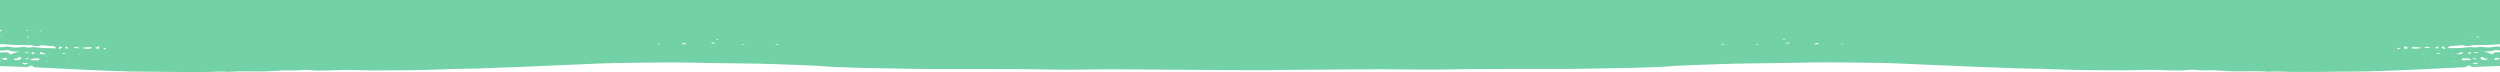 <svg width="2000" height="58" viewBox="0 0 2000 58" fill="none" xmlns="http://www.w3.org/2000/svg">
<g clip-path="url(#clip0)">
<path fill-rule="evenodd" clip-rule="evenodd" d="M2000 0H-1C-6.133 6.18683e-05 -14.144 3.086 -19.889 5.299C-21.819 6.043 -23.493 6.687 -24.716 7.084C-26.091 7.082 -27.469 7.088 -28.848 7.094C-30.734 7.103 -32.623 7.111 -34.511 7.101C-37.316 7.079 -40.125 7.055 -42.935 7.03C-50.078 6.968 -57.23 6.905 -64.365 6.897C-65.717 6.891 -67.083 7.042 -68.479 7.196C-69.073 7.261 -69.671 7.327 -70.277 7.382C-69.082 8.965 -69.082 8.965 -63.689 8.531L-63.83 10.201C-63.05 10.083 -62.272 10.025 -61.516 9.969C-59.66 9.832 -57.934 9.704 -56.633 8.721C-55.991 8.224 -53.2 8.66 -52.266 9.276C-51.983 9.487 -51.753 9.707 -51.457 9.99L-51.456 9.992C-51.289 10.151 -51.102 10.33 -50.873 10.539C-49.424 10.133 -48.023 9.75 -46.622 9.368L-46.621 9.367C-45.688 9.113 -44.756 8.858 -43.809 8.597C-42.364 9.137 -41.265 9.768 -41.122 10.726C-41.474 10.759 -41.822 10.792 -42.17 10.825L-42.171 10.825C-42.916 10.895 -43.661 10.965 -44.444 11.036C-44.499 11.198 -44.563 11.361 -44.635 11.54L-44.635 11.541C-44.712 11.736 -44.798 11.95 -44.886 12.204C-45.251 12.176 -45.646 12.169 -46.035 12.162C-46.826 12.148 -47.592 12.134 -48.035 11.944C-50.911 10.696 -54.002 11.166 -57.13 11.641C-57.508 11.698 -57.888 11.756 -58.267 11.811C-58.392 11.829 -58.52 11.85 -58.651 11.871C-59.198 11.96 -59.774 12.054 -60.254 11.994C-61.928 11.816 -63.6 11.611 -65.296 11.402C-66.182 11.293 -67.073 11.184 -67.976 11.077C-68.249 11.159 -68.473 11.274 -68.7 11.391C-69.279 11.687 -69.876 11.993 -71.336 11.792C-72.583 11.607 -74.067 11.744 -75.563 11.882C-76.504 11.969 -77.45 12.057 -78.345 12.065C-79.869 12.079 -81.387 12.033 -82.907 11.986C-86.307 11.883 -89.714 11.779 -93.198 12.352C-94.887 11.751 -96.715 12.009 -98.498 12.261C-99.218 12.363 -99.931 12.463 -100.625 12.506C-104.629 12.725 -108.467 12.499 -112.255 12.187C-114.553 11.995 -116.327 12.196 -118.187 12.905C-118.861 13.155 -119.661 13.333 -120.519 13.524C-120.956 13.621 -121.408 13.721 -121.866 13.836C-122.41 13.501 -122.91 13.2 -123.464 12.867C-123.657 12.751 -123.857 12.63 -124.067 12.504C-125.081 12.838 -126.008 13.15 -126.979 13.485C-126.991 13.485 -127.019 13.489 -127.055 13.494C-127.139 13.507 -127.265 13.525 -127.324 13.512C-129.235 12.729 -131.37 13.03 -133.511 13.332C-135.406 13.6 -137.305 13.868 -139.056 13.384C-139.517 13.266 -140.681 13.35 -141.086 13.568C-142.654 14.377 -144.144 14.256 -145.739 13.863C-145.991 13.804 -146.327 13.726 -146.546 13.772C-147.063 13.869 -147.578 13.993 -148.091 14.116C-149.045 14.345 -149.994 14.573 -150.947 14.631C-151.374 14.661 -151.76 14.516 -152.159 14.366C-152.885 14.092 -153.654 13.802 -154.796 14.531C-155.047 14.683 -155.723 14.678 -156.386 14.673C-156.674 14.671 -156.96 14.669 -157.208 14.68C-161.042 14.918 -164.877 15.155 -168.709 15.371C-170.131 15.46 -171.548 15.486 -172.917 15.468C-174.244 15.45 -175.57 15.421 -176.897 15.392C-178.223 15.363 -179.549 15.333 -180.876 15.315C-181.346 15.302 -181.961 15.482 -182.364 15.679C-183.886 16.445 -185.474 16.474 -187.427 16.256C-190.259 15.928 -191.535 16.305 -193.041 17.461L-193.057 17.454L-193.059 17.475L-193.041 17.461C-192.886 17.532 -192.721 17.629 -192.556 17.726C-192.197 17.938 -191.834 18.15 -191.569 18.102C-189.442 17.79 -187.718 17.675 -185.538 18.248C-184.113 18.623 -181.046 18.336 -179.583 17.761C-177.412 16.92 -175.665 17.037 -173.585 17.274C-173.233 17.311 -172.883 17.362 -172.534 17.413C-171.026 17.632 -169.539 17.847 -168.073 16.964C-167.862 16.845 -167.324 16.849 -166.853 16.852C-166.72 16.852 -166.591 16.853 -166.478 16.851C-165.781 16.833 -165.083 16.849 -164.385 16.865C-162.588 16.907 -160.788 16.95 -158.982 16.4C-158.569 16.28 -157.853 16.448 -157.081 16.63C-156.703 16.719 -156.312 16.811 -155.937 16.873C-155.285 16.727 -154.572 16.561 -153.967 16.421C-153.437 16.298 -152.991 16.195 -152.746 16.141L-152.124 16.275C-150.005 16.732 -148.436 17.07 -146.939 17.409L-145.951 16.995C-144.972 16.586 -144.115 16.227 -143.207 15.844C-142.723 15.9 -142.238 16.001 -141.753 16.101C-140.198 16.424 -138.645 16.746 -137.144 15.608C-135.93 15.678 -134.655 15.579 -133.373 15.48C-130.782 15.28 -128.164 15.078 -125.97 16.253C-123.492 15.322 -121.179 14.837 -118.162 15.648C-117.479 15.834 -116.586 15.882 -115.644 15.933C-114.679 15.985 -113.663 16.04 -112.77 16.248C-112.167 16.389 -111.119 16.148 -110.247 15.948C-110.147 15.925 -110.048 15.903 -109.953 15.881C-109.215 15.71 -108.507 15.497 -107.726 15.263C-107.258 15.123 -106.764 14.974 -106.221 14.822C-104.594 15.848 -102.607 15.665 -100.557 14.742C-100.034 14.969 -99.561 15.182 -99.093 15.392C-98.6 15.613 -98.114 15.832 -97.583 16.061C-97.507 16.024 -97.418 15.986 -97.328 15.949C-97.097 15.852 -96.859 15.753 -96.82 15.646C-96.304 14.624 -95.249 14.309 -93.405 14.804C-89.591 15.812 -88.602 15.773 -85.109 14.508C-82.163 15.658 -79.095 16.363 -75.124 15.025C-74.33 14.758 -72.835 14.816 -71.907 14.989C-68.316 15.6 -64.761 15.621 -61.332 14.609C-58.364 15.485 -55.559 16.279 -52.002 15.266C-51.564 15.152 -50.881 15.182 -50.371 15.236C-48.077 15.47 -45.784 15.724 -43.28 16.017C-43.114 16.584 -43.749 16.996 -45.119 16.979C-46.42 16.96 -47.728 16.898 -49.034 16.837C-51.636 16.715 -54.232 16.593 -56.761 16.807C-57.751 16.892 -58.753 16.811 -59.761 16.73C-61.612 16.582 -63.483 16.432 -65.331 17.298C-65.945 17.599 -67.53 17.467 -68.829 17.359C-69.044 17.341 -69.252 17.323 -69.447 17.309C-74.858 16.941 -80.368 16.723 -85.751 17.537C-89.094 18.041 -91.787 17.962 -94.511 17.23C-95.668 17.736 -96.691 18.177 -98.113 18.772C-98.417 18.313 -98.652 17.947 -98.888 17.58C-99.006 17.397 -99.124 17.214 -99.25 17.019C-99.499 17.076 -99.757 17.12 -100.009 17.163C-100.465 17.24 -100.9 17.314 -101.215 17.456C-102.682 18.073 -104.079 18.372 -105.985 18.111C-106.632 18.026 -107.419 18.127 -108.178 18.225C-108.414 18.256 -108.648 18.286 -108.873 18.31C-109.066 18.332 -109.288 18.393 -109.489 18.448C-109.739 18.516 -109.958 18.576 -110.05 18.542C-111.893 17.806 -113.854 18.07 -115.806 18.334C-117.016 18.496 -118.222 18.659 -119.396 18.583C-120.292 18.525 -121.138 18.384 -122.001 18.239C-122.371 18.178 -122.743 18.115 -123.123 18.059C-125.107 19.72 -127.097 19.945 -130.009 18.9C-130.882 18.578 -132.196 18.411 -133.351 18.39C-135.096 18.363 -136.868 18.407 -138.774 18.454C-139.625 18.475 -140.504 18.497 -141.419 18.513C-141.102 19.331 -140.854 19.938 -140.569 20.63C-140.82 20.642 -141.057 20.663 -141.266 20.682C-141.667 20.718 -141.966 20.745 -142.073 20.678C-146.06 18.66 -150.708 18.89 -155.739 20.099C-156.745 20.349 -158.441 20.633 -159.022 20.411C-161.738 19.355 -163.739 20.027 -165.854 20.738C-166.647 21.004 -167.456 21.276 -168.325 21.464C-169.065 21.621 -170.143 21.376 -171.249 21.125C-171.775 21.006 -172.308 20.886 -172.813 20.806C-177.818 22.225 -177.819 22.225 -181.558 21.849C-181.673 22.152 -181.781 22.455 -181.896 22.777L-181.896 22.778C-182.055 23.223 -182.227 23.704 -182.449 24.271C-181.727 24.135 -181.128 24.019 -180.592 23.914C-179.931 23.786 -179.366 23.676 -178.79 23.572C-175.674 25.247 -171.887 25.053 -167.929 22.85C-163.091 23.924 -158.014 23.686 -152.82 22.58C-152.209 22.448 -151.475 22.511 -150.734 22.574C-150.312 22.61 -149.888 22.646 -149.483 22.647C-147.381 22.623 -145.278 22.581 -142.995 22.535L-142.992 22.535C-141.782 22.511 -140.52 22.486 -139.182 22.462C-136.544 23.196 -133.16 23.726 -129.194 22.938C-128.584 22.821 -127.804 22.723 -127.166 22.775C-122.915 23.104 -119.15 22.177 -115.409 21.256L-114.942 21.142C-111.011 22.295 -110.117 23.377 -112.068 24.657C-113.928 25.872 -115.688 25.904 -118.753 24.65C-119.121 24.952 -119.444 25.232 -119.768 25.511L-119.769 25.513C-120.048 25.771 -120.284 26.028 -120.851 26.651C-121.71 25.698 -122.104 25.283 -122.613 24.746L-122.618 24.741C-123.756 25.16 -124.868 25.567 -126.05 26L-126.052 26L-127.218 26.427C-126.04 27.693 -123.988 27.762 -121.568 27.529C-118.946 27.274 -116.303 27.055 -113.653 26.835L-113.65 26.835C-112.808 26.765 -111.964 26.695 -111.121 26.624C-110.69 26.595 -110.262 26.609 -109.881 26.665C-106.535 27.133 -103.257 27.391 -99.562 26.776C-97.103 26.365 -94.63 26.586 -92.187 26.804C-91.261 26.887 -90.34 26.969 -89.426 27.017C-88.018 27.097 -86.818 27.096 -85.35 26.965C-79.387 26.393 -73.414 26.202 -67.534 26.604C-66.526 26.671 -65.566 26.836 -64.475 27.023C-63.951 27.113 -63.397 27.207 -62.793 27.299C-61.354 26.421 -59.527 26.461 -57.569 26.504C-56.328 26.531 -55.036 26.56 -53.756 26.357C-53.464 26.964 -53.209 27.487 -52.873 28.072C-52.572 28.269 -51.987 28.294 -51.38 28.32C-50.346 28.364 -49.248 28.411 -49.378 29.318C-49.836 29.301 -50.294 29.289 -50.751 29.278C-51.83 29.252 -52.902 29.225 -53.948 29.125C-54.974 29.035 -55.994 28.867 -57.13 28.679C-57.547 28.61 -57.98 28.538 -58.434 28.467C-58.689 28.813 -59 29.154 -59.308 29.49C-60.407 30.691 -61.462 31.843 -59.723 33.049C-58.871 33.115 -58.051 33.181 -57.232 33.248C-55.92 33.354 -54.608 33.46 -53.166 33.565C-53.04 33.131 -52.899 32.663 -52.75 32.168L-52.748 32.164C-52.613 31.716 -52.472 31.247 -52.329 30.764C-50.349 30.665 -50.357 31.256 -50.682 32.064C-50.743 32.22 -50.825 32.379 -50.909 32.541C-51.282 33.258 -51.683 34.031 -50.321 34.886C-50.185 34.711 -50.093 34.549 -50.011 34.404C-49.862 34.14 -49.747 33.937 -49.461 33.836C-48.839 33.621 -48.105 33.474 -47.376 33.328C-47.122 33.277 -46.867 33.227 -46.619 33.173C-46.087 33.998 -44.821 33.977 -43.548 33.956C-42.826 33.944 -42.103 33.931 -41.51 34.073C-40.04 34.427 -39.305 33.844 -38.904 33.161C-38.522 33.299 -38.142 33.435 -37.761 33.573L-37.759 33.573C-36.188 34.138 -34.597 34.71 -32.791 35.374C-32.361 34.847 -32.034 34.436 -31.706 34.025L-31.703 34.022C-31.485 33.749 -31.267 33.475 -31.019 33.168C-30.499 33.24 -29.933 33.286 -29.382 33.33C-28.227 33.422 -27.141 33.508 -26.704 33.829C-25.393 34.772 -23.457 34.868 -21.528 34.962C-20.423 35.017 -19.322 35.071 -18.341 35.284C-16.659 35.655 -14.755 34.945 -14.471 33.61C-14.079 33.73 -13.72 33.941 -13.366 34.149C-12.364 34.738 -11.4 35.305 -9.809 33.717C-9.421 33.992 -9.082 34.234 -8.778 34.452L-8.777 34.453C-8.353 34.757 -7.996 35.013 -7.666 35.24C-6.248 35.269 -4.836 35.27 -3.438 35.271C-0.494 35.272 2.384 35.273 5.122 35.539C9.595 35.989 14.143 36.037 18.703 36.085C20.686 36.106 22.671 36.127 24.653 36.181C24.77 36.185 24.897 36.184 25.025 36.182C25.364 36.179 25.71 36.176 25.889 36.264C28.495 37.379 31.117 36.783 33.182 36.176C36.332 36.436 38.928 36.643 41.568 36.849L41.654 36.855C43.698 37.001 43.716 37.002 44.891 38.605C43.776 38.591 42.687 38.586 41.616 38.58C39.312 38.569 37.09 38.558 34.874 38.468C33.553 38.408 32.267 38.261 30.978 38.114C29.975 37.999 28.969 37.885 27.944 37.811C26.88 37.724 25.676 37.767 24.553 37.871C24.408 37.883 24.263 37.895 24.118 37.907C22.239 38.064 20.422 38.215 19.54 37.349L19.242 37.39C15.245 37.933 11.691 38.417 8.209 37.552C6.698 37.178 5.078 37.081 3.282 37.535C2.538 37.717 1.236 37.909 0.866 37.726C-0.857 36.98 -2.762 37.163 -4.669 37.347C-5.508 37.428 -6.348 37.509 -7.173 37.511C-9.449 37.505 -11.708 37.465 -13.962 37.425C-15.739 37.394 -17.513 37.363 -19.288 37.348C-20.144 37.342 -21.013 37.358 -21.883 37.373C-22.752 37.389 -23.621 37.404 -24.477 37.399C-28.81 37.354 -33.1 37.27 -37.427 37.185L-37.428 37.185L-37.916 37.175C-38.497 37.17 -39.074 37.112 -39.651 37.053C-39.881 37.03 -40.111 37.006 -40.342 36.986C-40.583 36.966 -40.841 36.928 -41.1 36.891C-41.711 36.802 -42.328 36.713 -42.73 36.839C-44.677 37.401 -46.4 37.274 -48.246 37.137C-48.69 37.105 -49.141 37.071 -49.604 37.047C-52.553 36.877 -55.598 36.956 -58.644 37.036C-60.223 37.077 -61.802 37.118 -63.368 37.124C-64.376 37.132 -65.381 37.147 -66.385 37.162C-69.398 37.209 -72.4 37.254 -75.407 37.087C-77.304 36.979 -79.261 37.041 -81.222 37.104C-83.054 37.162 -84.889 37.221 -86.683 37.141C-88.614 37.047 -90.533 37.196 -92.459 37.346C-94.96 37.541 -97.471 37.737 -100.034 37.401C-101.709 37.186 -103.7 37.399 -105.848 37.628C-106.852 37.736 -107.891 37.847 -108.949 37.919C-109.169 38.25 -109.414 38.613 -109.69 39.021C-109.965 39.43 -110.272 39.884 -110.616 40.398C-109.653 40.291 -108.699 40.232 -107.77 40.174C-104.946 39.999 -102.357 39.838 -100.463 38.422C-99.601 38.669 -98.77 38.904 -97.962 39.132L-97.96 39.133C-96.688 39.492 -95.471 39.837 -94.27 40.189L-94.395 40.149C-94.107 39.95 -93.834 39.758 -93.506 39.527C-93.264 39.357 -92.993 39.166 -92.664 38.936C-92.546 39.027 -92.446 39.117 -92.352 39.2C-92.127 39.402 -91.936 39.573 -91.611 39.656C-91.116 39.784 -90.587 39.86 -90.055 39.937C-89.685 39.99 -89.313 40.044 -88.949 40.115C-86.626 40.517 -86.415 41.062 -88.088 42.084C-88.343 42.237 -88.681 42.361 -89.014 42.483C-89.137 42.528 -89.259 42.572 -89.376 42.618C-89.431 42.603 -89.487 42.588 -89.543 42.574L-89.42 42.635L-89.376 42.618C-89.075 42.699 -88.778 42.791 -88.481 42.884C-87.678 43.134 -86.876 43.384 -86.013 43.398C-83.583 43.443 -81.122 43.384 -78.359 43.317C-77.182 43.289 -75.95 43.259 -74.643 43.236C-75.668 42.372 -76.474 41.686 -77.197 41.071C-77.546 40.775 -77.876 40.494 -78.201 40.218C-79.207 40.245 -79.986 40.577 -80.721 40.891C-81.774 41.341 -82.738 41.753 -84.153 41.169C-85.519 40.602 -86.569 39.84 -85.319 38.742C-84.567 38.783 -83.816 38.82 -83.066 38.857C-81.516 38.934 -79.972 39.01 -78.451 39.125C-77.096 39.225 -75.742 39.347 -74.345 39.473C-73.372 39.561 -72.377 39.651 -71.346 39.737C-69.681 38.98 -67.546 38.929 -65.387 38.877C-64.6 38.858 -63.809 38.839 -63.037 38.786C-62.218 38.729 -60.859 39.38 -60.555 39.839C-60.097 40.506 -61.333 40.929 -62.646 41.248C-66.319 42.116 -69.576 41.604 -72.866 40.988C-73.457 40.872 -74.045 40.735 -74.758 40.558C-74.753 42.52 -73.441 43.215 -70.279 43.327C-68.485 43.4 -66.7 43.579 -65.008 43.844C-64.501 43.92 -63.864 44.499 -64.057 44.756C-64.915 46.011 -63.562 46.042 -61.634 46.088C-61.361 46.094 -61.077 46.101 -60.786 46.112C-60.945 45.773 -61.096 45.457 -61.243 45.149L-61.244 45.147C-61.533 44.54 -61.807 43.966 -62.093 43.328C-61.721 43.291 -61.368 43.238 -61.041 43.188C-60.457 43.1 -59.951 43.024 -59.543 43.071C-55.514 43.569 -51.476 43.961 -47.148 43.461C-47.058 43.445 -46.971 43.459 -46.869 43.475C-46.824 43.483 -46.775 43.49 -46.722 43.496C-45.18 43.556 -43.637 43.613 -42.095 43.67C-37.362 43.844 -32.639 44.017 -27.976 44.3C-27.687 44.318 -27.404 44.339 -27.126 44.359C-25.398 44.486 -23.854 44.6 -21.994 44.003C-20.233 43.444 -19.497 43.874 -19.247 45.473L-22.338 45.529C-22.604 46.652 -22.939 47.566 -25.621 47.867C-27.596 48.092 -28.11 47.533 -28.812 46.769C-28.972 46.596 -29.141 46.411 -29.339 46.224C-30.231 46.904 -31.017 47.493 -31.766 48.054L-31.77 48.057C-32.328 48.476 -32.867 48.879 -33.413 49.294C-36.266 49.071 -36.439 48.082 -36.561 46.986C-36.575 46.649 -37.172 46.111 -37.643 46.098C-39.095 46.04 -39.1 46.61 -39.059 47.136C-39.044 47.21 -39.028 47.279 -39.013 47.347C-39.004 47.385 -38.995 47.424 -38.986 47.463C-38.98 47.494 -38.973 47.525 -38.966 47.557C-38.703 48.502 -39.571 49.13 -41.545 49.165C-43.734 49.204 -43.84 48.425 -43.638 47.556C-43.556 47.262 -43.605 46.961 -43.674 46.53C-43.71 46.308 -43.752 46.051 -43.784 45.744C-44.347 46.103 -44.785 46.38 -45.155 46.615L-45.156 46.615C-45.591 46.89 -45.933 47.107 -46.275 47.329C-46.654 47.252 -47.023 47.174 -47.391 47.096C-47.76 47.018 -48.128 46.94 -48.507 46.863C-48.639 46.95 -48.776 47.025 -48.902 47.095C-49.121 47.216 -49.306 47.318 -49.369 47.427C-50.28 49.068 -50.983 49.271 -54.023 48.734C-54.3 48.686 -54.577 48.618 -54.856 48.549C-56.02 48.261 -57.213 47.967 -58.556 49.132C-58.97 48.443 -59.273 47.984 -59.579 47.546C-59.706 47.554 -59.83 47.559 -59.944 47.563C-60.258 47.576 -60.506 47.586 -60.574 47.649C-62.695 49.417 -65.263 49.379 -68.595 48.742C-71.533 48.186 -74.778 48.34 -78.006 48.492C-78.81 48.53 -79.614 48.568 -80.411 48.595C-82.365 48.675 -82.65 49.319 -82.96 50.017C-83.08 50.287 -83.203 50.566 -83.428 50.823L-84.085 50.853C-86.076 50.946 -88.125 51.042 -90.141 51.154C-90.144 51.186 -90.157 51.212 -90.17 51.239C-90.183 51.266 -90.196 51.292 -90.199 51.324C-89.576 51.334 -88.959 51.349 -88.344 51.364C-87.139 51.394 -85.941 51.424 -84.721 51.416C-83.305 51.39 -81.801 51.342 -81.459 50.344C-81.352 50.089 -80.459 49.672 -79.987 49.663C-79.492 49.659 -78.997 49.653 -78.5 49.646C-74.478 49.593 -70.42 49.54 -66.705 50.713C-64.285 49.764 -61.543 49.825 -58.789 49.888C-57.758 49.911 -56.726 49.934 -55.708 49.904C-53.154 49.829 -50.6 49.991 -47.967 50.158C-46.834 50.23 -45.686 50.303 -44.518 50.358C-44.552 50.47 -44.591 50.59 -44.632 50.717C-44.731 51.025 -44.843 51.371 -44.933 51.716C-44.842 51.733 -44.75 51.746 -44.662 51.758C-44.546 51.774 -44.436 51.789 -44.341 51.811C-43.93 51.524 -43.531 51.242 -43.104 50.941C-42.727 50.675 -42.329 50.394 -41.88 50.079C-41.611 50.171 -41.337 50.254 -41.072 50.334C-40.474 50.514 -39.917 50.681 -39.551 50.923C-37.686 52.178 -36.415 52.345 -34.521 51.234C-33.481 50.604 -32.485 50.48 -31.16 50.52C-30.898 50.526 -30.635 50.532 -30.371 50.538C-29.125 50.565 -27.861 50.592 -26.632 50.692C-26.079 50.746 -25.504 51.031 -25.226 51.3C-24.314 52.17 -22.784 52.312 -20.976 52.216C-20.611 51.45 -20.247 50.704 -19.738 49.745C-20.353 49.687 -20.979 49.634 -21.623 49.58C-22.356 49.517 -23.114 49.453 -23.906 49.377C-21.09 47.997 -19.539 48.412 -17.922 51.085C-17.277 51.073 -16.611 51.05 -15.935 51.027C-14.319 50.971 -12.64 50.913 -11.016 51.003C-10.369 51.036 -9.682 50.996 -8.983 50.957C-7.331 50.862 -5.614 50.764 -4.209 51.599C-5.84 52.1 -7.409 52.036 -9.105 51.966C-10.521 51.908 -12.024 51.846 -13.723 52.107C-13.148 52.174 -12.698 52.232 -12.325 52.28C-11.682 52.363 -11.27 52.416 -10.837 52.435C-8.365 52.53 -5.896 52.628 -3.427 52.726C3.829 53.013 11.081 53.301 18.385 53.516C18.741 53.527 19.127 53.561 19.526 53.596C21.139 53.737 22.963 53.897 23.863 52.595C23.912 52.531 26.177 52.596 26.251 52.742C26.657 53.885 28.302 53.923 29.93 53.96C30.243 53.967 30.556 53.974 30.859 53.989C34.441 54.168 38.022 54.349 41.603 54.53C52.36 55.073 63.117 55.617 73.881 56.089C84.427 56.555 95.023 56.935 105.626 57.231C109.232 57.336 112.846 57.336 116.47 57.336C118.691 57.336 120.915 57.336 123.144 57.36C126.399 57.391 129.654 57.434 132.912 57.477L132.913 57.477C137.325 57.535 141.744 57.593 146.178 57.623C148.152 57.643 150.137 57.622 152.124 57.602C154.705 57.575 157.288 57.549 159.85 57.61C163.028 57.684 166.236 57.57 169.443 57.457C174.008 57.295 178.571 57.133 183.044 57.511C188.991 56.968 194.871 57.047 200.746 57.126C205.367 57.188 209.985 57.251 214.629 57.009C216.334 56.92 218.041 56.816 219.747 56.713C222.306 56.559 224.864 56.404 227.418 56.295C228.792 56.241 230.18 56.278 231.559 56.316C232.164 56.332 232.769 56.349 233.37 56.357C233.656 56.36 233.934 56.38 234.208 56.399C234.631 56.429 235.045 56.458 235.464 56.425C235.908 56.391 236.35 56.355 236.791 56.32L236.795 56.319C240.898 55.99 244.905 55.667 249.154 56.201C252.399 56.595 255.96 56.502 259.51 56.409C260.601 56.38 261.691 56.352 262.771 56.337C264.959 56.309 267.162 56.227 269.365 56.145C271.569 56.063 273.772 55.982 275.96 55.953C278.713 55.92 281.432 55.976 284.166 56.032C284.968 56.049 285.772 56.065 286.578 56.08C287.808 56.109 289.037 56.155 290.267 56.2C292.545 56.284 294.829 56.369 297.14 56.355C298.546 56.348 299.953 56.341 301.36 56.335C312.909 56.281 324.485 56.226 336.038 56.038C341.757 55.936 347.469 55.724 353.184 55.512L353.185 55.512C356.864 55.376 360.544 55.24 364.229 55.132C367.199 55.049 370.175 55.008 373.152 54.968C376.461 54.923 379.771 54.877 383.073 54.774C395.064 54.369 407.061 53.901 419.059 53.412C420.608 53.35 422.157 53.288 423.706 53.227C434.584 52.794 445.463 52.361 456.351 51.815C472.189 51.025 487.974 50.363 503.797 50.248C507.733 50.217 511.677 50.165 515.622 50.113C522.38 50.024 529.143 49.935 535.879 49.948C544.032 49.965 552.174 50.109 560.296 50.252C562.675 50.294 565.053 50.336 567.428 50.375C567.696 50.38 567.964 50.395 568.235 50.411C568.528 50.428 568.826 50.445 569.136 50.45C573.305 50.502 577.479 50.54 581.653 50.578C589.997 50.653 598.342 50.729 606.639 50.918C615.299 51.119 623.928 51.446 632.565 51.773C636.213 51.911 639.863 52.05 643.517 52.178C646.636 52.291 649.711 52.426 652.826 52.581C655.045 52.689 657.304 52.839 659.518 53.01C660.155 53.059 660.792 53.119 661.43 53.178C662.583 53.286 663.742 53.395 664.924 53.441C666.512 53.505 668.1 53.57 669.688 53.635C676.131 53.899 682.579 54.163 689.064 54.318C693.747 54.434 698.434 54.503 703.121 54.572C707.808 54.642 712.495 54.711 717.177 54.827C735.367 55.261 753.626 55.236 771.864 55.21C775.411 55.205 778.957 55.2 782.502 55.198C801.617 55.194 820.727 55.231 839.72 55.651C849.683 55.87 859.661 55.738 869.642 55.606C876.073 55.521 882.506 55.436 888.937 55.445C897.353 55.467 905.748 55.53 914.137 55.593C919.116 55.631 924.094 55.668 929.072 55.697C934.442 55.735 939.811 55.777 945.18 55.819L945.182 55.819C955.067 55.897 964.952 55.975 974.839 56.023L975.204 56.033C976.158 56.059 977.113 56.085 978.072 56.079C980.441 56.074 982.81 56.07 985.179 56.068C991.033 56.086 996.888 56.091 1002.74 56.097C1006.97 56.101 1011.2 56.105 1015.44 56.113C1016.39 56.12 1017.34 56.094 1018.3 56.067C1019.06 56.046 1019.82 56.026 1020.59 56.021C1021.14 56.017 1021.65 56.001 1022.13 55.97C1031.01 55.921 1039.91 55.851 1048.8 55.781C1054.21 55.739 1059.62 55.696 1065.03 55.658C1070.04 55.629 1075.05 55.591 1080.07 55.554L1080.07 55.554C1088.52 55.49 1096.98 55.426 1105.45 55.404C1111.92 55.395 1118.37 55.48 1124.82 55.564L1124.82 55.564C1134.84 55.695 1144.84 55.827 1154.91 55.607C1174.1 55.187 1193.33 55.148 1212.56 55.151C1216.12 55.153 1219.69 55.158 1223.25 55.162H1223.25C1241.59 55.187 1259.95 55.212 1278.34 54.777C1283.07 54.66 1287.8 54.591 1292.53 54.522C1297.26 54.453 1301.99 54.383 1306.72 54.267C1313.28 54.112 1319.82 53.848 1326.35 53.584C1327.96 53.519 1329.57 53.454 1331.18 53.39C1332.38 53.343 1333.57 53.235 1334.75 53.128C1335.41 53.068 1336.06 53.008 1336.71 52.96C1338.97 52.788 1341.28 52.639 1343.53 52.531C1346.7 52.376 1349.82 52.241 1352.98 52.128C1356.68 51.999 1360.38 51.861 1364.08 51.723C1372.83 51.395 1381.58 51.069 1390.33 50.867C1398.71 50.678 1407.12 50.602 1415.53 50.526L1415.53 50.526C1419.74 50.488 1423.95 50.45 1428.15 50.398C1428.46 50.392 1428.77 50.376 1429.06 50.359C1429.34 50.343 1429.61 50.328 1429.88 50.323C1432.28 50.284 1434.68 50.242 1437.08 50.2C1445.28 50.056 1453.5 49.912 1461.7 49.895C1468.48 49.882 1475.27 49.97 1482.05 50.058C1486 50.11 1489.96 50.161 1493.91 50.193C1509.8 50.306 1525.54 50.966 1541.31 51.755C1552.15 52.299 1563.01 52.73 1573.86 53.162C1575.4 53.223 1576.95 53.285 1578.49 53.346C1590.46 53.834 1602.43 54.301 1614.41 54.704C1617.71 54.807 1621.03 54.852 1624.35 54.898C1627.34 54.938 1630.32 54.978 1633.29 55.061C1636.98 55.168 1640.65 55.304 1644.32 55.44C1650.03 55.651 1655.73 55.862 1661.46 55.964C1673.04 56.151 1684.68 56.205 1696.28 56.258L1700.52 56.278C1702.84 56.292 1705.16 56.207 1707.47 56.123C1708.71 56.078 1709.96 56.032 1711.2 56.002C1712.02 55.988 1712.83 55.972 1713.64 55.955C1716.4 55.899 1719.15 55.843 1721.91 55.876C1724.1 55.904 1726.3 55.986 1728.5 56.067C1730.7 56.148 1732.9 56.23 1735.1 56.258C1736.18 56.273 1737.27 56.301 1738.36 56.33C1741.91 56.422 1745.48 56.515 1748.82 56.122C1753.2 55.589 1757.17 55.91 1761.23 56.239C1761.67 56.275 1762.1 56.31 1762.54 56.345C1762.96 56.378 1763.38 56.349 1763.81 56.319C1764.09 56.299 1764.38 56.28 1764.66 56.277C1765.27 56.268 1765.88 56.252 1766.49 56.235C1767.89 56.198 1769.29 56.16 1770.66 56.214C1773.21 56.323 1775.75 56.477 1778.29 56.631C1779.99 56.734 1781.68 56.837 1783.38 56.927C1788 57.167 1792.66 57.105 1797.32 57.042C1803.25 56.963 1809.18 56.884 1815.05 57.426C1819.62 57.048 1824.18 57.209 1828.74 57.371C1831.94 57.484 1835.15 57.597 1838.36 57.523C1840.95 57.462 1843.54 57.488 1846.13 57.515C1848.12 57.535 1850.12 57.555 1852.11 57.535C1856.57 57.505 1861.03 57.447 1865.48 57.389L1865.48 57.389C1868.77 57.346 1872.05 57.303 1875.33 57.272C1877.58 57.247 1879.81 57.247 1882.05 57.247C1885.69 57.247 1889.33 57.247 1892.98 57.141C1903.7 56.846 1914.44 56.465 1925.14 56C1936.07 55.528 1947 54.984 1957.93 54.441C1961.57 54.26 1965.21 54.079 1968.85 53.901C1969.16 53.886 1969.47 53.878 1969.79 53.871C1971.43 53.834 1973.1 53.796 1973.74 52.655C1973.84 52.509 1976.14 52.444 1976.17 52.508C1976.81 53.808 1978.68 53.648 1980.33 53.507C1980.74 53.472 1981.13 53.438 1981.49 53.427C1988.88 53.212 1996.24 52.924 2003.59 52.637L2003.61 52.637C2006.1 52.539 2008.61 52.441 2011.11 52.346C2011.55 52.327 2011.97 52.274 2012.64 52.191C2013.02 52.144 2013.49 52.086 2014.08 52.019C2012.42 51.758 2010.9 51.82 2009.46 51.878C2007.74 51.947 2006.15 52.012 2004.61 51.512C2006.2 50.678 2007.91 50.776 2009.55 50.87C2010.24 50.91 2010.93 50.949 2011.58 50.916C2013.23 50.827 2014.91 50.884 2016.53 50.94C2017.2 50.963 2017.87 50.986 2018.51 50.997C2020.69 48.329 2022.33 47.914 2024.88 49.292C2024.07 49.367 2023.3 49.432 2022.54 49.494C2021.89 49.549 2021.25 49.602 2020.61 49.66C2020.93 50.617 2021.14 51.362 2021.35 52.127C2023.15 52.222 2024.72 52.081 2025.81 51.212C2026.15 50.943 2026.79 50.658 2027.35 50.605C2028.61 50.505 2029.89 50.477 2031.15 50.45C2031.41 50.445 2031.68 50.439 2031.94 50.432C2033.29 50.393 2034.26 50.516 2035.18 51.146C2036.85 52.255 2038.17 52.087 2040.3 50.835C2040.72 50.594 2041.31 50.426 2041.95 50.246L2041.95 50.246C2042.24 50.166 2042.53 50.084 2042.82 49.991C2043.21 50.307 2043.55 50.589 2043.88 50.855L2044.38 51.269C2044.57 51.421 2044.75 51.57 2044.94 51.721C2045.01 51.705 2045.09 51.692 2045.18 51.68L2045.27 51.668C2045.36 51.656 2045.46 51.643 2045.55 51.626C2045.53 51.282 2045.49 50.938 2045.45 50.631L2045.45 50.581C2045.44 50.472 2045.42 50.367 2045.41 50.27C2046.6 50.215 2047.77 50.142 2048.92 50.07C2051.61 49.903 2054.21 49.741 2056.76 49.816C2057.78 49.846 2058.82 49.823 2059.86 49.799C2062.65 49.737 2065.42 49.676 2067.66 50.623C2071.64 49.452 2075.71 49.505 2079.74 49.557C2080.24 49.564 2080.74 49.57 2081.23 49.575C2081.71 49.583 2082.52 49.999 2082.57 50.254C2082.71 51.251 2084.21 51.299 2085.63 51.324C2086.86 51.332 2088.07 51.302 2089.29 51.273C2089.91 51.257 2090.53 51.242 2091.16 51.232C2091.17 51.2 2091.16 51.173 2091.15 51.147C2091.14 51.12 2091.14 51.094 2091.14 51.062C2089.14 50.95 2087.09 50.855 2085.11 50.763L2084.46 50.732C2084.28 50.475 2084.22 50.197 2084.15 49.928C2083.98 49.23 2083.83 48.588 2081.88 48.507C2081.08 48.481 2080.28 48.443 2079.48 48.405C2076.27 48.253 2073.03 48.1 2069.96 48.655C2066.48 49.291 2063.89 49.33 2062.12 47.564C2062.06 47.501 2061.82 47.491 2061.51 47.479C2061.39 47.474 2061.27 47.47 2061.14 47.462C2060.74 47.899 2060.34 48.357 2059.79 49.045C2058.67 47.882 2057.41 48.176 2056.18 48.463C2055.89 48.532 2055.6 48.6 2055.31 48.648C2052.14 49.184 2051.47 48.982 2050.9 47.343C2050.85 47.235 2050.69 47.133 2050.49 47.011C2050.38 46.942 2050.26 46.866 2050.15 46.78C2049.75 46.857 2049.36 46.935 2048.97 47.013L2048.36 47.135C2048.18 47.172 2047.99 47.209 2047.8 47.246C2047.51 47.026 2047.21 46.812 2046.84 46.541L2046.83 46.533L2046.81 46.52C2046.49 46.289 2046.11 46.016 2045.62 45.663C2045.53 45.97 2045.43 46.227 2045.35 46.448C2045.19 46.879 2045.08 47.179 2045.1 47.473C2045.13 48.34 2044.86 49.118 2042.67 49.079C2040.69 49.044 2039.95 48.417 2040.41 47.474C2040.44 47.4 2040.47 47.332 2040.5 47.264C2040.53 47.196 2040.56 47.127 2040.59 47.054C2040.74 46.528 2040.85 45.959 2039.37 46.017C2038.9 46.03 2038.19 46.567 2038.1 46.904C2037.76 47.998 2037.38 48.985 2034.46 49.208C2034.01 48.807 2033.57 48.416 2033.11 48.012L2033.07 47.974L2033.05 47.965C2032.42 47.406 2031.75 46.82 2031 46.143C2030.76 46.33 2030.55 46.514 2030.35 46.687C2029.49 47.45 2028.86 48.008 2026.92 47.784C2024.28 47.483 2024.13 46.571 2024.1 45.449L2021 45.394C2021.58 43.797 2022.41 43.367 2024.07 43.926C2025.81 44.522 2027.39 44.408 2029.15 44.281C2029.44 44.261 2029.73 44.24 2030.02 44.222C2034.77 43.939 2039.55 43.766 2044.35 43.592L2044.36 43.592C2045.92 43.535 2047.48 43.478 2049.04 43.418C2049.1 43.413 2049.15 43.405 2049.2 43.397C2049.3 43.381 2049.39 43.367 2049.48 43.383C2053.73 43.882 2057.87 43.49 2062.03 42.993C2062.45 42.946 2062.94 43.023 2063.51 43.11C2063.83 43.16 2064.17 43.212 2064.54 43.249C2064.12 43.888 2063.72 44.462 2063.31 45.069L2063.31 45.07L2063.25 45.159C2063.05 45.438 2062.86 45.725 2062.65 46.029C2062.95 46.019 2063.23 46.012 2063.51 46.005C2065.46 45.96 2066.82 45.928 2066.22 44.675C2066.08 44.419 2066.84 43.84 2067.36 43.765C2069.12 43.5 2070.95 43.321 2072.77 43.248C2075.98 43.136 2077.44 42.443 2077.85 40.483C2077.09 40.66 2076.47 40.797 2075.86 40.912C2072.42 41.528 2069.04 42.039 2065.52 41.173C2064.27 40.855 2063.11 40.432 2063.71 39.766C2064.11 39.308 2065.61 38.657 2066.42 38.714C2067.19 38.767 2067.98 38.786 2068.77 38.805C2070.93 38.857 2073.06 38.908 2074.58 39.663C2075.64 39.578 2076.66 39.488 2077.66 39.4C2079.09 39.274 2080.47 39.152 2081.86 39.052C2083.41 38.937 2084.98 38.861 2086.55 38.785C2087.31 38.748 2088.08 38.71 2088.84 38.669C2089.88 39.766 2088.66 40.527 2087.17 41.093C2085.63 41.676 2084.74 41.265 2083.78 40.815C2083.1 40.502 2082.39 40.17 2081.38 40.144C2081.01 40.413 2080.62 40.686 2080.22 40.975C2079.36 41.594 2078.4 42.284 2077.18 43.157C2078.49 43.18 2079.72 43.21 2080.9 43.238C2083.67 43.304 2086.13 43.363 2088.58 43.318C2089.45 43.304 2090.31 43.054 2091.17 42.804C2091.49 42.712 2091.81 42.62 2092.13 42.539L2092.17 42.556L2092.3 42.495C2092.24 42.509 2092.19 42.524 2092.13 42.539C2092.02 42.494 2091.91 42.45 2091.8 42.407L2091.79 42.404C2091.48 42.282 2091.17 42.159 2090.94 42.006C2089.47 40.985 2089.79 40.441 2092.21 40.04C2092.59 39.968 2092.98 39.915 2093.36 39.862C2093.91 39.785 2094.46 39.709 2094.98 39.582C2095.33 39.498 2095.56 39.328 2095.82 39.126C2095.94 39.042 2096.05 38.953 2096.19 38.863C2096.48 39.095 2096.72 39.288 2096.93 39.459C2097.2 39.687 2097.44 39.877 2097.68 40.074L2097.55 40.114C2098.83 39.762 2100.12 39.419 2101.47 39.06L2101.48 39.059C2102.34 38.83 2103.22 38.596 2104.14 38.348C2105.76 39.762 2108.33 39.923 2111.13 40.098C2112.05 40.156 2113 40.215 2113.95 40.321C2113.73 39.849 2113.53 39.427 2113.35 39.044L2113.3 38.954L2113.26 38.861C2113.08 38.488 2112.92 38.153 2112.78 37.846C2111.73 37.774 2110.71 37.663 2109.72 37.556C2107.61 37.327 2105.65 37.115 2103.92 37.329C2101.27 37.664 2098.79 37.469 2096.31 37.275C2094.41 37.125 2092.51 36.976 2090.55 37.07C2088.72 37.15 2086.89 37.092 2085.06 37.034C2083.1 36.971 2081.14 36.909 2079.21 37.017C2076.16 37.184 2073.15 37.139 2070.13 37.093C2069.12 37.078 2068.11 37.062 2067.1 37.055C2065.52 37.049 2063.94 37.008 2062.36 36.967C2059.32 36.888 2056.27 36.809 2053.27 36.978C2052.8 37.003 2052.34 37.036 2051.88 37.069C2050 37.206 2048.24 37.333 2046.4 36.772C2046.02 36.646 2045.38 36.735 2044.75 36.823C2044.48 36.861 2044.21 36.898 2043.97 36.919C2043.85 36.928 2043.73 36.939 2043.62 36.95C2043.5 36.962 2043.38 36.974 2043.26 36.986C2042.66 37.044 2042.07 37.103 2041.49 37.107L2040.99 37.117C2036.62 37.202 2032.29 37.287 2027.92 37.331C2027.06 37.337 2026.19 37.322 2025.32 37.306C2024.45 37.291 2023.58 37.275 2022.71 37.281C2020.92 37.296 2019.13 37.327 2017.34 37.358C2015.06 37.398 2012.78 37.438 2010.49 37.444C2009.66 37.443 2008.84 37.362 2008.01 37.281C2006.13 37.098 2004.25 36.915 2002.36 37.66C2001.95 37.843 2000.68 37.651 1999.97 37.469C1998.26 37.016 1996.61 37.113 1995.01 37.486C1991.33 38.35 1987.86 37.867 1983.95 37.325L1983.66 37.285C1982.59 38.149 1980.8 37.998 1978.94 37.842L1978.66 37.819L1978.51 37.806C1977.4 37.702 1976.2 37.659 1975.11 37.746C1974.06 37.82 1973.03 37.934 1972 38.049C1970.67 38.196 1969.34 38.343 1968 38.402C1965.76 38.492 1963.52 38.503 1961.2 38.515C1960.12 38.521 1959.02 38.526 1957.9 38.54C1959.41 36.939 1959.43 36.938 1961.52 36.793L1961.6 36.787C1964.3 36.581 1966.96 36.374 1970.18 36.114C1972.13 36.72 1974.64 37.315 1977.49 36.202C1977.69 36.113 1978.04 36.117 1978.38 36.12C1978.45 36.12 1978.52 36.121 1978.59 36.121C1978.65 36.121 1978.7 36.12 1978.75 36.118C1980.76 36.064 1982.76 36.043 1984.76 36.022C1989.36 35.974 1993.94 35.925 1998.53 35.476C2001.34 35.211 2004.24 35.209 2007.2 35.208C2008.6 35.207 2010.02 35.206 2011.46 35.177C2011.84 34.95 2012.25 34.694 2012.74 34.39C2013.09 34.173 2013.48 33.93 2013.93 33.656C2015.2 35.242 2016.29 34.675 2017.42 34.087C2017.81 33.879 2018.22 33.669 2018.64 33.549C2018.65 34.882 2020.42 35.59 2022.19 35.22C2023.22 35.007 2024.33 34.953 2025.46 34.899C2027.42 34.804 2029.38 34.709 2030.9 33.767C2031.4 33.447 2032.51 33.36 2033.69 33.268C2034.26 33.224 2034.84 33.179 2035.37 33.106C2035.54 33.376 2035.68 33.62 2035.83 33.861L2035.89 33.962C2036.13 34.372 2036.38 34.783 2036.7 35.309C2038.65 34.646 2040.37 34.075 2042.07 33.511L2042.07 33.51L2043.31 33.1C2043.57 33.781 2044.19 34.363 2045.74 34.01C2046.36 33.868 2047.09 33.88 2047.81 33.892C2049.09 33.914 2050.36 33.935 2051.06 33.111C2051.3 33.164 2051.55 33.215 2051.79 33.266C2052.5 33.412 2053.2 33.558 2053.79 33.773C2054.05 33.873 2054.13 34.076 2054.22 34.34L2054.22 34.343C2054.28 34.487 2054.33 34.648 2054.43 34.82C2055.98 33.967 2055.74 33.196 2055.51 32.479C2055.46 32.318 2055.41 32.159 2055.38 32.003C2055.22 31.196 2055.33 30.606 2057.3 30.705C2057.35 31.184 2057.39 31.65 2057.44 32.095C2057.48 32.593 2057.53 33.065 2057.57 33.501C2059.04 33.397 2060.38 33.291 2061.72 33.184C2062.23 33.145 2062.73 33.105 2063.24 33.065C2063.58 33.038 2063.92 33.012 2064.27 32.986C2066.27 31.782 2065.44 30.632 2064.58 29.433C2064.34 29.096 2064.1 28.757 2063.92 28.411C2063.45 28.482 2063 28.553 2062.57 28.622L2062.56 28.622C2061.38 28.81 2060.32 28.979 2059.27 29.068C2058.2 29.168 2057.11 29.195 2056.02 29.221C2055.56 29.233 2055.1 29.244 2054.63 29.261C2054.69 28.356 2055.8 28.309 2056.85 28.265C2057.47 28.239 2058.06 28.214 2058.4 28.017C2058.86 27.432 2059.23 26.91 2059.64 26.304C2060.89 26.507 2062.2 26.478 2063.45 26.451C2065.43 26.408 2067.27 26.368 2068.54 27.245C2069.17 27.153 2069.74 27.058 2070.29 26.969C2071.43 26.782 2072.43 26.617 2073.45 26.55C2079.45 26.149 2085.42 26.34 2091.3 26.909C2092.75 27.041 2093.96 27.041 2095.39 26.961C2096.32 26.914 2097.26 26.831 2098.21 26.749C2100.71 26.53 2103.24 26.309 2105.63 26.72C2109.22 27.334 2112.57 27.076 2116.03 26.609C2116.43 26.552 2116.86 26.539 2117.29 26.568C2118.12 26.639 2118.96 26.709 2119.79 26.779C2122.41 26.998 2125.03 27.216 2127.61 27.471C2130 27.703 2132.08 27.635 2133.52 26.37L2132.44 25.945C2131.34 25.513 2130.3 25.106 2129.24 24.686L2129.23 24.696C2128.61 25.23 2128.13 25.645 2127.07 26.594C2126.63 25.972 2126.45 25.715 2126.22 25.457L2126.21 25.447C2125.94 25.171 2125.68 24.894 2125.37 24.596C2122.03 25.848 2120.27 25.817 2118.65 24.604C2116.95 23.326 2118.07 22.246 2122.26 21.093L2122.71 21.208C2126.28 22.127 2129.88 23.052 2134.22 22.723C2134.87 22.671 2135.64 22.77 2136.23 22.886C2140.06 23.673 2143.57 23.143 2146.37 22.41C2147.71 22.434 2148.98 22.459 2150.19 22.483C2152.48 22.529 2154.59 22.57 2156.7 22.594C2157.1 22.594 2157.54 22.557 2157.97 22.521C2158.73 22.458 2159.48 22.395 2160.07 22.527C2165.06 23.631 2170.12 23.869 2175.21 22.796C2178.74 24.995 2182.51 25.189 2185.98 23.517C2186.54 23.62 2187.08 23.729 2187.72 23.856L2187.73 23.858C2188.24 23.962 2188.82 24.079 2189.52 24.214C2189.41 23.648 2189.34 23.168 2189.27 22.723C2189.22 22.401 2189.18 22.099 2189.12 21.796C2185.28 22.172 2185.28 22.172 2180.54 20.755C2180.02 20.834 2179.46 20.955 2178.9 21.074C2177.74 21.324 2176.6 21.569 2175.89 21.413C2175.06 21.225 2174.3 20.953 2173.56 20.687C2171.57 19.977 2169.7 19.306 2166.75 20.361C2166.12 20.583 2164.47 20.3 2163.51 20.05C2158.7 18.843 2154.07 18.613 2149.65 20.628C2149.53 20.696 2149.23 20.669 2148.83 20.633C2148.63 20.614 2148.39 20.592 2148.14 20.581C2148.57 19.89 2148.95 19.283 2149.43 18.467C2148.52 18.451 2147.64 18.429 2146.79 18.408C2144.88 18.361 2143.11 18.317 2141.35 18.345C2140.18 18.366 2138.82 18.532 2137.88 18.854C2134.73 19.898 2132.78 19.673 2131.13 18.015C2130.73 18.071 2130.34 18.133 2129.96 18.195C2129.06 18.339 2128.18 18.48 2127.27 18.538C2126.07 18.614 2124.89 18.452 2123.71 18.289C2121.8 18.027 2119.88 17.763 2117.88 18.498C2117.78 18.532 2117.57 18.472 2117.33 18.404C2117.14 18.349 2116.93 18.289 2116.74 18.266C2116.52 18.242 2116.29 18.212 2116.06 18.182C2115.32 18.084 2114.54 17.983 2113.88 18.068C2111.91 18.329 2110.56 18.03 2109.21 17.413C2108.93 17.272 2108.5 17.198 2108.06 17.121C2107.82 17.079 2107.57 17.035 2107.33 16.978C2107.16 17.176 2107 17.362 2106.84 17.548C2106.53 17.911 2106.22 18.274 2105.82 18.728C2104.51 18.134 2103.58 17.694 2102.52 17.189C2099.63 17.92 2096.9 17.998 2093.64 17.496C2088.4 16.684 2082.81 16.902 2077.29 17.269C2077.09 17.283 2076.88 17.3 2076.67 17.318L2076.66 17.319C2075.33 17.427 2073.71 17.559 2073.15 17.259C2071.47 16.394 2069.56 16.544 2067.67 16.692C2066.64 16.773 2065.61 16.853 2064.63 16.769C2062.13 16.555 2059.5 16.677 2056.85 16.799C2055.53 16.86 2054.2 16.922 2052.89 16.941C2051.51 16.958 2050.95 16.547 2051.24 15.98C2053.81 15.688 2056.17 15.434 2058.53 15.201C2059.05 15.147 2059.75 15.117 2060.16 15.23C2063.53 16.241 2066.52 15.448 2069.68 14.574C2072.92 15.584 2076.5 15.563 2080.24 14.952C2081.21 14.779 2082.73 14.722 2083.47 14.989C2087.19 16.324 2090.42 15.62 2093.62 14.471C2096.87 15.734 2097.86 15.773 2101.9 14.766C2103.86 14.272 2104.86 14.586 2105.16 15.607C2105.18 15.714 2105.4 15.813 2105.61 15.909C2105.7 15.947 2105.78 15.984 2105.85 16.021C2106.43 15.793 2106.96 15.575 2107.5 15.354C2108.02 15.144 2108.54 14.931 2109.11 14.704C2110.98 15.626 2112.94 15.809 2114.79 14.784C2115.31 14.936 2115.77 15.084 2116.21 15.224C2116.95 15.458 2117.62 15.67 2118.33 15.841C2118.42 15.862 2118.51 15.885 2118.61 15.908C2119.44 16.108 2120.45 16.348 2121.08 16.207C2122.03 15.999 2123.06 15.945 2124.04 15.893C2125 15.842 2125.91 15.794 2126.63 15.608C2129.83 14.798 2132.06 15.282 2134.36 16.211C2136.81 15.038 2139.4 15.239 2141.97 15.439C2143.23 15.538 2144.5 15.636 2145.73 15.567C2147.01 16.703 2148.64 16.381 2150.27 16.059C2150.78 15.959 2151.28 15.858 2151.78 15.802C2152.62 16.185 2153.41 16.543 2154.31 16.952L2155.21 17.364C2156.79 17.026 2158.43 16.689 2160.66 16.233L2160.67 16.23L2161.32 16.098C2161.55 16.151 2161.98 16.255 2162.49 16.378C2163.07 16.517 2163.75 16.683 2164.38 16.829C2164.76 16.767 2165.18 16.675 2165.57 16.586L2165.58 16.586C2166.39 16.404 2167.15 16.236 2167.54 16.357C2169.24 16.905 2171.06 16.863 2172.87 16.821C2173.58 16.804 2174.28 16.788 2174.98 16.806C2175.1 16.808 2175.23 16.808 2175.36 16.807C2175.83 16.804 2176.38 16.8 2176.56 16.919C2177.86 17.801 2179.4 17.585 2180.96 17.367C2181.32 17.316 2181.68 17.265 2182.04 17.228C2184.18 16.991 2185.97 16.875 2187.98 17.714C2189.33 18.288 2192.36 18.575 2193.87 18.2C2196.18 17.627 2197.89 17.742 2199.96 18.054C2200.22 18.102 2200.63 17.89 2201.03 17.678C2201.22 17.582 2201.41 17.485 2201.58 17.414L2201.59 17.428L2201.59 17.407L2201.58 17.414C2200.3 16.26 2199.09 15.883 2196.18 16.21C2194.17 16.428 2192.58 16.4 2191.2 15.635C2190.84 15.438 2190.26 15.259 2189.78 15.272C2188.44 15.29 2187.1 15.319 2185.76 15.348C2184.42 15.377 2183.08 15.406 2181.74 15.425C2180.36 15.443 2178.94 15.417 2177.53 15.329C2173.72 15.113 2169.91 14.876 2166.11 14.639C2165.86 14.628 2165.57 14.63 2165.28 14.632C2164.61 14.637 2163.93 14.642 2163.71 14.491C2162.71 13.762 2161.88 14.052 2161.09 14.325C2160.66 14.475 2160.24 14.621 2159.82 14.591C2158.87 14.533 2157.96 14.305 2157.05 14.076C2156.56 13.953 2156.07 13.83 2155.57 13.732C2155.36 13.687 2155 13.765 2154.74 13.823C2153.05 14.217 2151.53 14.338 2150.12 13.53C2149.76 13.312 2148.6 13.228 2148.11 13.346C2146.25 13.83 2144.4 13.562 2142.55 13.295C2140.46 12.993 2138.37 12.692 2136.29 13.474C2136.22 13.488 2136.1 13.469 2136.02 13.457C2135.99 13.451 2135.96 13.447 2135.95 13.447C2135.04 13.114 2134.17 12.802 2133.22 12.468L2132.53 12.836L2132.51 12.846C2131.89 13.173 2131.34 13.469 2130.73 13.798C2130.29 13.684 2129.86 13.583 2129.44 13.486C2128.62 13.296 2127.85 13.118 2127.22 12.869C2125.5 12.161 2123.75 11.961 2121.4 12.152C2117.53 12.464 2113.62 12.69 2109.64 12.471C2108.95 12.429 2108.25 12.328 2107.55 12.227C2105.81 11.975 2104.02 11.718 2102.2 12.318C2098.81 11.746 2095.37 11.85 2091.92 11.954C2090.39 12 2088.85 12.046 2087.32 12.032C2086.42 12.024 2085.49 11.937 2084.56 11.85C2083.08 11.712 2081.62 11.575 2080.33 11.76C2078.82 11.961 2078.28 11.656 2077.76 11.36C2077.55 11.244 2077.35 11.129 2077.09 11.046C2076.17 11.153 2075.25 11.262 2074.34 11.37L2074.33 11.371C2072.58 11.58 2070.86 11.785 2069.14 11.963C2068.64 12.022 2068.08 11.929 2067.55 11.84C2067.42 11.819 2067.3 11.798 2067.18 11.78C2066.8 11.725 2066.44 11.668 2066.07 11.61C2063.02 11.136 2060.01 10.668 2056.86 11.914C2056.37 12.103 2055.6 12.117 2054.8 12.131C2054.41 12.138 2054.01 12.145 2053.64 12.174C2053.6 11.922 2053.56 11.71 2053.52 11.516L2053.52 11.509C2053.48 11.331 2053.45 11.169 2053.43 11.007C2052.66 10.936 2051.92 10.866 2051.19 10.796L2050.15 10.698C2050.49 9.741 2051.73 9.111 2053.29 8.572C2054.19 8.832 2055.08 9.086 2055.96 9.34C2057.29 9.722 2058.62 10.104 2060 10.51C2060.27 10.301 2060.5 10.122 2060.7 9.963C2061.06 9.68 2061.33 9.46 2061.66 9.249C2062.73 8.634 2065.62 8.199 2066.17 8.695C2067.27 9.676 2068.98 9.804 2070.82 9.941C2071.57 9.997 2072.34 10.054 2073.1 10.172L2073.3 8.504C2078.64 8.938 2078.64 8.938 2080.17 7.357C2079.57 7.303 2078.98 7.237 2078.4 7.172L2078.4 7.171C2077.03 7.018 2075.68 6.867 2074.32 6.873C2067.14 6.882 2059.94 6.944 2052.74 7.007C2050.78 7.024 2048.83 7.041 2046.88 7.057L2047 7C2047 7 2016 0 2000 0ZM1982.55 28.893L1982.56 28.893C1982.65 29.193 1982.72 29.398 1982.77 29.545C1982.84 29.751 1982.87 29.845 1982.86 29.931C1982.82 30.013 1982.62 30.079 1982.43 30.143L1982.35 30.167C1982.33 30.176 1982.3 30.186 1982.27 30.195C1982.21 30.162 1982.14 30.129 1982.07 30.096C1981.87 29.997 1981.66 29.899 1981.67 29.804C1981.69 29.688 1981.82 29.564 1982.1 29.317C1982.22 29.205 1982.37 29.067 1982.55 28.893ZM-16.855 11.383C-16.354 11.559 -15.847 11.736 -15.337 11.914C-15.757 12.098 -16.205 12.292 -16.712 12.502C-17.092 11.942 -17.086 11.599 -16.855 11.383ZM2021 45.394C2018.78 45.587 2016.56 45.78 2014.07 45.99C2013.44 45.535 2013.88 45.119 2015.24 44.932C2016.07 44.807 2016.65 44.674 2017.1 44.57C2018.42 44.265 2018.63 44.216 2021 45.394ZM-19.247 45.473C-16.654 44.293 -16.454 44.342 -15.203 44.647C-14.777 44.751 -14.229 44.885 -13.422 45.01C-12.11 45.198 -11.759 45.614 -12.483 46.07C-14.909 45.86 -17.078 45.667 -19.247 45.473ZM2041.34 11.172C2046.22 10.064 2047.2 10.008 2050.07 10.698C2049.59 10.759 2049.11 10.827 2048.62 10.895C2046.31 11.22 2043.96 11.55 2041.34 11.172ZM-39.642 10.923C-40.11 10.855 -40.575 10.787 -41.043 10.726C-38.043 10.036 -37.081 10.091 -32.458 11.201C-35.138 11.579 -37.409 11.248 -39.642 10.923ZM-53.847 24.395C-52.137 24.848 -50.447 24.528 -48.437 23.429L-48.614 23.357C-49.914 22.827 -51.158 22.321 -53.165 22.927C-53.34 22.986 -53.74 22.856 -54.209 22.704C-54.452 22.626 -54.713 22.541 -54.97 22.474C-55.73 23.353 -55.399 24.001 -53.847 24.395ZM-41.35 23.581C-45.429 24.657 -45.47 24.668 -48.319 23.449C-48.064 22.633 -47.025 21.954 -45.515 22.157C-43.444 22.458 -41.5 22.952 -39.577 23.44C-39.102 23.56 -38.628 23.681 -38.154 23.798C-38.079 23.822 -38.119 23.944 -38.181 24.134C-38.223 24.262 -38.275 24.422 -38.308 24.603C-38.795 24.439 -39.232 24.293 -39.635 24.158L-39.637 24.158C-40.267 23.947 -40.817 23.764 -41.35 23.581ZM-49.635 40.593C-48.617 40.822 -47.37 41.103 -46.708 40.068C-50.567 39.043 -54.215 38.844 -59.328 39.521C-57.462 40.16 -56.01 40.66 -54.271 41.258L-54.247 41.267C-53.341 40.174 -52.146 40.237 -50.449 40.439C-50.211 40.463 -49.932 40.526 -49.635 40.593ZM-46.463 39.833C-46.499 39.909 -46.535 39.985 -46.58 40.056C-46.455 40.083 -46.329 40.115 -46.201 40.147C-45.447 40.338 -44.665 40.536 -44.18 39.799C-44.039 39.649 -44.52 39.256 -44.903 39.221C-46.101 39.072 -46.283 39.455 -46.463 39.833ZM-107.883 24.329L-107.76 24.39C-107.778 24.383 -107.795 24.375 -107.814 24.368C-107.838 24.358 -107.862 24.348 -107.887 24.339L-107.883 24.329ZM-108.417 24.154C-108.235 24.215 -108.052 24.275 -107.887 24.339C-107.998 24.655 -108.112 24.994 -108.209 25.643C-106.808 25.575 -105.447 25.511 -104.112 25.447L-104.109 25.447C-101.508 25.323 -99.006 25.203 -96.504 25.075C-95.301 25.012 -94.097 24.933 -92.895 24.855C-89.835 24.656 -86.781 24.457 -83.77 24.509C-81.716 24.536 -80.584 24.326 -79.433 23.397C-77.271 25.195 -74.457 25.356 -70.982 24.301C-70.322 24.1 -69.286 24.018 -68.564 24.089C-67.157 24.224 -65.774 24.41 -64.426 24.591C-63.819 24.672 -63.219 24.753 -62.626 24.827C-61.605 24.208 -60.671 23.63 -59.738 23.054L-59.688 23.023C-60.231 22.161 -61.697 21.902 -63.175 21.641C-64.06 21.485 -64.95 21.328 -65.648 21.04C-65.93 21.142 -66.216 21.266 -66.511 21.394C-67.235 21.707 -68.008 22.041 -68.869 22.132C-69.641 22.218 -70.472 22.057 -71.382 21.881C-71.799 21.8 -72.233 21.716 -72.686 21.651C-73.585 22.153 -74.487 22.675 -75.749 23.416C-75.938 23.113 -76.088 22.863 -76.238 22.612C-76.389 22.361 -76.539 22.111 -76.727 21.808C-77.625 21.824 -78.539 21.842 -79.464 21.86C-82.299 21.914 -85.244 21.971 -88.186 21.992C-89.801 22.003 -91.408 21.916 -92.986 21.831C-93.21 21.819 -93.433 21.806 -93.655 21.795C-94.741 21.745 -95.807 21.678 -96.95 21.605C-97.559 21.566 -98.19 21.526 -98.857 21.487L-99.023 23.453C-99.163 23.4 -99.287 23.354 -99.397 23.312C-99.714 23.191 -99.929 23.109 -100.147 23.051C-100.634 22.939 -101.118 22.826 -101.603 22.713L-101.604 22.712C-103.252 22.327 -104.898 21.942 -106.628 21.647C-107.345 21.512 -108.865 21.75 -109.233 22.052C-109.784 22.484 -109.797 23.139 -109.536 23.599C-109.409 23.827 -108.915 23.99 -108.417 24.154ZM-22.137 39.615C-20.137 39.184 -18.714 39.464 -17.375 39.728C-16.785 39.844 -16.212 39.958 -15.613 40.005C-14.914 40.056 -14.192 40.147 -13.465 40.237C-11.8 40.445 -10.115 40.655 -8.661 40.408C-6.277 40.023 -3.967 40.163 -1.672 40.302C0.843 40.454 3.34 40.605 5.896 40.063C6.114 40.017 6.494 40.094 6.658 40.176C8.756 41.215 11.669 41.226 15.273 41.183C14.044 41.584 12.975 41.94 11.962 42.278L11.96 42.279C10.721 42.691 9.567 43.076 8.307 43.481C8.091 43.295 7.819 43.072 7.518 42.826L7.517 42.825C7.149 42.525 6.74 42.19 6.345 41.849C5.943 41.856 5.543 41.869 5.148 41.882C4.237 41.911 3.347 41.94 2.484 41.897C0.134 41.812 -2.091 41.768 -4.602 42.066C-6.052 42.236 -7.624 41.955 -9.206 41.672C-9.938 41.541 -10.671 41.41 -11.396 41.322C-11.777 41.266 -12.247 41.253 -12.639 41.324C-16.727 42.03 -19.249 40.935 -22.137 39.615ZM-24.072 40.705C-24.426 40.764 -24.763 40.811 -25.077 40.854C-25.764 40.95 -26.345 41.03 -26.771 41.197C-29.57 42.365 -31.953 42.176 -34.396 41.164C-36.632 40.234 -39.244 39.711 -42.632 40.742C-42.326 40.167 -41.975 39.569 -41.367 39.474C-39.892 39.258 -38.069 38.993 -36.846 39.224C-33.979 39.785 -31.229 39.694 -28.235 39.26C-27.77 39.191 -27.268 39.197 -26.816 39.203C-26.634 39.205 -26.461 39.207 -26.302 39.204C-25.951 39.441 -25.619 39.664 -25.274 39.896C-24.901 40.146 -24.514 40.406 -24.072 40.705ZM-7.032 45.258L-7.03 45.257C-6.602 45.075 -6.199 44.903 -5.857 44.748C-3.992 44.989 -2.381 45.192 -0.303 45.451C-0.419 45.619 -0.466 45.801 -0.512 45.977C-0.657 46.541 -0.79 47.055 -3.129 46.937C-3.861 46.9 -4.792 47.356 -5.653 47.777C-5.895 47.896 -6.132 48.011 -6.357 48.113C-7.104 48.448 -7.754 48.818 -8.539 49.265C-8.784 49.404 -9.042 49.551 -9.32 49.707C-9.539 49.333 -9.73 49.012 -9.903 48.721C-10.175 48.265 -10.404 47.88 -10.631 47.472L-6.897 47.405C-7.175 46.957 -7.401 46.574 -7.622 46.2C-7.73 46.017 -7.837 45.836 -7.948 45.651C-7.638 45.516 -7.329 45.384 -7.032 45.258ZM24.341 47.964C25.097 46.863 26.599 46.835 28.03 46.809C28.543 46.8 29.046 46.79 29.503 46.732C30.629 46.585 31.944 46.752 31.532 47.561C31.218 48.242 30.173 48.43 28.896 48.326C27.776 48.245 26.629 48.151 25.348 48.046L25.343 48.046C25.018 48.019 24.685 47.992 24.341 47.964ZM13.958 47.095C13.981 46.981 13.983 46.866 13.985 46.754C13.989 46.51 13.993 46.282 14.212 46.119C14.532 45.881 15.278 45.678 15.88 45.646C16.226 45.619 16.885 45.924 16.955 46.112C17.225 46.973 16.44 47.641 14.7 47.947C13.221 48.206 11.799 48.294 11.364 47.352C11.314 47.234 11.437 47.091 11.565 46.942C11.618 46.88 11.672 46.818 11.715 46.755C12.434 46.869 13.069 46.963 13.958 47.095ZM-26.908 23.596L-26.157 23.384L-26.156 23.384C-24.905 23.031 -24.232 22.84 -23.528 22.649C-23.206 23.007 -22.474 23.157 -21.706 23.314C-20.508 23.559 -19.223 23.823 -19.263 24.916C-20.34 24.731 -21.343 24.557 -22.394 24.375L-22.396 24.375C-23.737 24.142 -25.157 23.896 -26.908 23.596ZM66.158 38.477C66.182 38.42 66.215 38.363 66.248 38.304C66.29 38.231 66.333 38.155 66.364 38.072C66.849 38.037 67.334 38 67.819 37.962C69.275 37.849 70.732 37.736 72.182 37.694C72.588 37.687 72.975 37.915 73.346 38.134C73.484 38.215 73.62 38.296 73.754 38.362C73.55 38.431 73.35 38.513 73.15 38.596C72.698 38.781 72.249 38.966 71.772 38.989C70.311 39.036 68.818 38.957 67.369 38.857C67.074 38.847 66.807 38.737 66.534 38.623C66.411 38.572 66.287 38.521 66.158 38.477ZM-10.264 31.509C-8.259 30.717 -6.583 30.852 -4.863 30.991C-4.567 31.015 -4.27 31.039 -3.969 31.058C-5.693 32.693 -5.694 32.693 -10.264 31.509ZM36.995 43.284C31.998 43.585 31.129 43.22 32.504 41.655C32.928 41.809 33.339 41.958 33.765 42.114L33.768 42.115C34.68 42.447 35.664 42.805 36.995 43.284ZM5.414 47.786C5.279 47.857 5.144 47.928 5.01 47.994C4.642 47.92 4.256 47.865 3.869 47.81C2.842 47.664 1.812 47.517 1.108 47.008C1.764 46.849 2.365 46.706 2.965 46.564L2.967 46.563L2.969 46.563C3.57 46.42 4.171 46.278 4.826 46.119C4.863 46.173 4.901 46.23 4.941 46.289L5.026 46.417C5.255 46.761 5.524 47.164 5.817 47.578C5.683 47.644 5.548 47.715 5.414 47.786ZM22.123 50.368L22.08 50.875C19.339 51.874 19.339 51.874 17.93 50.295C18.905 50.304 19.782 50.322 20.611 50.339C21.13 50.35 21.63 50.36 22.123 50.368ZM-16.405 27.43L-16.412 27.444C-16.75 28.119 -17.024 28.665 -17.414 29.4C-17.904 29.052 -18.325 28.751 -18.731 28.462L-18.732 28.46C-19.264 28.08 -19.769 27.72 -20.365 27.3C-19.929 27.246 -19.544 27.198 -19.179 27.152L-19.178 27.152C-18.203 27.03 -17.369 26.925 -16.078 26.779C-16.196 27.014 -16.303 27.228 -16.405 27.43ZM-34.542 28.208C-32.669 26.844 -31.367 26.652 -29.745 27.742C-31.04 27.849 -32.38 27.979 -34.542 28.208ZM78.641 39.351C78.096 39.153 77.65 39 77.236 38.857C76.767 38.696 76.339 38.549 75.853 38.367C77.049 37.898 77.956 37.552 79.525 36.953L79.707 36.884C79.44 37.53 79.238 37.989 79.034 38.452C78.909 38.735 78.783 39.02 78.641 39.351ZM63.705 38.606C61.868 38.533 60.373 38.475 58.279 38.407C61.421 37.232 61.677 37.249 63.705 38.606ZM572.659 34.663C569.715 35.011 569.715 35.011 568.923 33.737C569.457 33.869 569.934 33.985 570.372 34.092C571.244 34.304 571.962 34.478 572.659 34.663ZM46.801 39.331C47.088 38.546 47.257 38.044 47.407 37.594L47.48 37.377C47.691 37.394 47.936 37.399 48.178 37.404C48.668 37.414 49.147 37.423 49.31 37.534C50.109 38.216 49.256 38.675 46.801 39.331ZM52.722 37.219L53.301 37.545L53.302 37.546C53.972 37.923 54.482 38.211 55.095 38.549C51.542 39.014 51.544 38.992 52.722 37.219ZM-49.947 26.922L-46.298 26.857C-47.087 27.456 -47.498 27.768 -47.931 27.802C-48.404 27.839 -48.903 27.542 -49.947 26.922ZM-14.125 47.745C-13.732 47.654 -13.338 47.562 -12.904 47.491C-12.855 47.518 -12.806 47.545 -12.757 47.571C-11.971 47.995 -11.137 48.444 -12.532 49.68C-13.273 48.807 -13.7 48.286 -14.125 47.745ZM545.774 35.334C545.792 35.123 545.808 34.932 545.869 34.72C547.117 34.149 548.046 34.322 549.415 35.353C547.965 35.343 547.037 35.339 546.214 35.336L545.774 35.334ZM26.969 43.253C26.903 43.243 26.837 43.233 26.772 43.224C25.705 43.069 24.757 42.931 25.345 42.184C25.442 42.056 26.098 41.896 26.396 41.912C27.968 42.074 27.711 42.585 26.969 43.253ZM19.07 42.402C21.976 41.485 21.976 41.485 23.349 42.473C22.012 42.458 20.965 42.438 19.477 42.41L19.07 42.402ZM-22.272 31.091C-20.043 30.586 -19.337 30.848 -19.909 32.04C-20.945 31.616 -21.608 31.353 -22.272 31.091ZM-35.798 16.727L-35.801 16.728C-36.108 16.818 -36.414 16.907 -36.762 16.977C-36.878 16.931 -37.004 16.887 -37.131 16.843C-37.961 16.556 -38.852 16.247 -37.427 15.216C-36.754 15.857 -36.276 16.291 -35.8 16.725L-35.798 16.727ZM-28.531 32.132L-28.427 32.021C-27.497 31.036 -27.494 31.033 -26.242 30.908C-26.161 30.894 -26.054 30.96 -25.866 31.076C-25.752 31.147 -25.607 31.236 -25.421 31.337C-25.881 31.451 -26.319 31.564 -26.812 31.692C-27.305 31.819 -27.852 31.961 -28.531 32.132ZM20.602 47.588C20.501 47.505 20.412 47.422 20.323 47.34C20.233 47.257 20.144 47.174 20.044 47.091C20.505 46.956 20.956 46.822 21.407 46.687C21.857 46.552 22.308 46.418 22.769 46.283C22.849 46.355 22.939 46.433 23.029 46.51C23.119 46.588 23.208 46.665 23.288 46.738C22.404 47.049 21.524 47.318 20.602 47.588ZM52.471 42.712C52.442 42.807 52.402 42.898 52.362 42.988C52.322 43.078 52.283 43.169 52.253 43.264C51.848 43.24 51.433 43.21 51.017 43.181C50.602 43.151 50.187 43.122 49.782 43.097C49.839 42.928 49.896 42.758 49.952 42.609C50.806 42.636 51.618 42.663 52.471 42.712ZM-2.072 48.627L0.847 48.575C0.017 49.772 -1.027 49.453 -2.072 48.627ZM-28.445 11.382C-28.588 11.3 -28.732 11.224 -28.875 11.147C-29.018 11.071 -29.162 10.994 -29.305 10.912C-28.691 10.661 -28.078 10.423 -27.442 10.177L-27.441 10.176C-27.295 10.12 -27.148 10.063 -27 10.006L-26.388 10.374L-28.445 11.382ZM-38.776 27.608C-38.747 27.513 -38.707 27.417 -38.666 27.321C-38.626 27.226 -38.586 27.13 -38.556 27.034C-38.194 27.049 -37.82 27.069 -37.447 27.088C-37.073 27.108 -36.7 27.128 -36.337 27.142C-36.362 27.19 -36.388 27.246 -36.415 27.304C-36.496 27.481 -36.585 27.674 -36.682 27.676C-37.21 27.686 -37.76 27.658 -38.296 27.631C-38.458 27.623 -38.618 27.615 -38.776 27.608ZM622.845 35.663C622.753 35.739 622.672 35.809 622.591 35.879C622.51 35.949 622.429 36.019 622.337 36.095C622.003 35.995 621.658 35.901 621.314 35.807L621.312 35.807C620.966 35.713 620.62 35.619 620.286 35.519C620.333 35.466 620.391 35.417 620.449 35.368C620.506 35.32 620.564 35.271 620.611 35.218C620.924 35.282 621.237 35.342 621.547 35.402C621.989 35.487 622.425 35.572 622.845 35.663ZM-40.441 27.532C-40.837 27.645 -41.232 27.758 -41.629 27.891C-41.806 27.705 -41.992 27.514 -42.179 27.323L-42.181 27.321C-42.368 27.129 -42.555 26.937 -42.732 26.75C-42.425 26.66 -42.117 26.57 -41.852 26.481C-41.411 26.831 -40.928 27.181 -40.444 27.53L-40.441 27.532ZM-10.62 24.571C-10.83 24.656 -11.009 24.735 -11.169 24.805C-11.55 24.972 -11.819 25.09 -12.124 25.126C-12.34 25.151 -12.961 24.887 -12.911 24.802C-12.805 24.568 -12.481 24.288 -12.131 24.197C-11.948 24.164 -11.629 24.264 -11.209 24.394C-11.03 24.45 -10.832 24.512 -10.62 24.571ZM-1.383 24.807C-0.84 24.611 -0.439 24.454 -0.142 24.339C0.335 24.153 0.545 24.071 0.649 24.095C0.941 24.163 1.166 24.294 1.386 24.422C1.483 24.478 1.579 24.534 1.679 24.583C1.561 24.634 1.441 24.7 1.321 24.765C1.081 24.896 0.842 25.027 0.611 25.045C0.29 25.064 -0.041 25.01 -0.47 24.94C-0.731 24.897 -1.029 24.848 -1.383 24.807ZM84.542 38.65L84.541 38.653C84.468 38.98 84.406 39.26 84.321 39.587C81.882 39.04 82.343 38.652 84.659 38.125C84.615 38.319 84.577 38.49 84.542 38.65ZM573.978 31.241C574.066 31.29 574.16 31.338 574.25 31.384C574.495 31.508 574.706 31.615 574.668 31.693C574.612 31.841 574.167 32.039 573.865 32.066C573.648 32.091 573.196 31.867 573.207 31.74C573.215 31.64 573.398 31.547 573.627 31.43C573.738 31.374 573.86 31.312 573.978 31.241ZM-7.75 27.622C-7.999 27.722 -8.207 27.806 -8.41 27.824C-8.64 27.842 -8.863 27.785 -9.087 27.728C-9.199 27.7 -9.311 27.671 -9.424 27.652C-9.323 27.597 -9.229 27.541 -9.136 27.485C-8.897 27.341 -8.665 27.202 -8.349 27.105C-8.27 27.091 -8.088 27.168 -7.855 27.267C-7.704 27.331 -7.531 27.404 -7.351 27.467C-7.496 27.519 -7.628 27.572 -7.75 27.622ZM-16.824 47.73C-17.005 47.839 -17.185 47.948 -17.323 48.056C-17.615 47.956 -17.895 47.85 -18.175 47.744C-18.456 47.638 -18.736 47.533 -19.027 47.432C-18.988 47.407 -18.948 47.38 -18.907 47.352C-18.808 47.284 -18.702 47.212 -18.575 47.15C-17.992 47.35 -17.409 47.551 -16.824 47.73ZM-8.701 23.671C-8.803 23.61 -8.893 23.543 -8.984 23.476C-9.075 23.409 -9.166 23.342 -9.268 23.28C-8.959 23.18 -8.652 23.085 -8.344 22.99L-8.342 22.989C-8.034 22.894 -7.726 22.799 -7.418 22.699C-7.358 22.75 -7.288 22.802 -7.217 22.853C-7.146 22.905 -7.076 22.956 -7.016 23.008C-7.551 23.25 -8.127 23.471 -8.701 23.671ZM-13.322 28.144C-13.438 28.071 -13.57 28.007 -13.691 27.948C-13.909 27.841 -14.088 27.754 -14.054 27.672C-13.998 27.523 -13.549 27.283 -13.249 27.278C-12.991 27.273 -12.494 27.475 -12.507 27.623C-12.486 27.721 -12.695 27.823 -12.943 27.945C-13.068 28.006 -13.202 28.072 -13.322 28.144ZM-7.367 29.684C-7.55 29.552 -7.705 29.446 -7.824 29.365C-8.021 29.23 -8.121 29.162 -8.093 29.148C-7.826 29.017 -7.517 28.906 -7.209 28.796L-7.206 28.795C-7.159 28.835 -7.085 28.876 -7.016 28.913C-6.909 28.971 -6.814 29.024 -6.843 29.062C-6.906 29.181 -7.018 29.3 -7.14 29.43C-7.215 29.51 -7.294 29.594 -7.367 29.684ZM22.137 23.9C22.217 23.976 22.333 24.051 22.436 24.118C22.587 24.215 22.711 24.295 22.657 24.334C22.473 24.485 22.074 24.64 21.731 24.646C21.583 24.649 21.424 24.552 21.259 24.451C21.183 24.406 21.107 24.359 21.029 24.321C21.313 24.201 21.594 24.098 22.009 23.947L22.137 23.9ZM22.352 28.941C22.499 29.117 22.623 29.256 22.724 29.369C22.945 29.617 23.056 29.741 23.046 29.857C23.038 29.952 22.813 30.051 22.588 30.15C22.512 30.183 22.437 30.216 22.37 30.249C22.326 30.232 22.278 30.215 22.229 30.197C22.049 30.133 21.862 30.067 21.835 29.984C21.843 29.898 21.894 29.804 22.008 29.598C22.089 29.449 22.201 29.243 22.352 28.941ZM54.96 49.252C55.205 49.395 55.409 49.518 55.611 49.663C55.526 49.68 55.44 49.711 55.357 49.741C55.226 49.788 55.101 49.832 54.998 49.821C54.785 49.804 54.538 49.682 54.461 49.578C54.438 49.539 54.546 49.482 54.685 49.409C54.773 49.363 54.873 49.31 54.96 49.252ZM63.633 42.997C64.01 43.096 64.219 43.155 64.428 43.215C64.382 43.237 64.339 43.261 64.297 43.284C64.263 43.302 64.231 43.321 64.198 43.339C64.035 43.432 63.882 43.519 63.67 43.566C63.585 43.582 63.432 43.535 63.266 43.485C63.177 43.458 63.085 43.43 62.998 43.409C63.11 43.344 63.213 43.274 63.315 43.203C63.417 43.133 63.52 43.062 63.633 42.997ZM40.269 42.571C40.242 42.602 40.218 42.637 40.194 42.673C40.132 42.765 40.067 42.861 39.942 42.894C39.853 42.923 39.694 42.898 39.534 42.873C39.454 42.86 39.374 42.848 39.303 42.842L39.727 42.391C39.938 42.429 40.105 42.49 40.269 42.571ZM37.487 48.594C37.823 48.672 38.032 48.732 38.241 48.791C38.158 48.84 38.081 48.894 38.003 48.948C37.869 49.041 37.733 49.135 37.564 49.205C37.477 49.228 36.974 49.089 37.019 49.067C37.119 48.896 37.303 48.745 37.487 48.594ZM31.903 25.26C31.793 25.199 31.706 25.151 31.635 25.102C31.701 25.076 31.764 25.045 31.827 25.015C31.973 24.945 32.117 24.876 32.298 24.858C32.414 24.842 32.563 24.881 32.712 24.921C32.786 24.941 32.861 24.96 32.931 24.973C32.759 25.058 32.603 25.151 32.442 25.247C32.353 25.3 32.262 25.355 32.166 25.409C32.066 25.351 31.979 25.302 31.903 25.26ZM526.278 35.047C526.302 35.024 526.327 35 526.35 34.977C526.484 34.846 526.605 34.727 526.669 34.726C526.934 34.736 527.175 34.786 527.411 34.836C527.516 34.858 527.621 34.88 527.726 34.897L527.173 35.35C526.999 35.316 526.81 35.267 526.616 35.217C526.482 35.182 526.345 35.146 526.207 35.114C526.231 35.093 526.255 35.07 526.278 35.047ZM26.732 29.348C26.776 29.314 26.811 29.275 26.846 29.237C26.922 29.156 26.995 29.076 27.144 29.045C27.242 29.027 27.406 29.08 27.57 29.132C27.597 29.141 27.623 29.149 27.65 29.157C27.677 29.166 27.705 29.174 27.732 29.182C27.641 29.247 27.549 29.317 27.457 29.387C27.366 29.458 27.274 29.528 27.183 29.593C27.062 29.511 26.9 29.431 26.736 29.35L26.732 29.348ZM0.819 28.165C0.844 28.123 0.869 28.075 0.895 28.027C0.92 27.979 0.946 27.931 0.971 27.888C1.069 27.887 1.18 27.875 1.29 27.864C1.468 27.847 1.641 27.829 1.745 27.853C1.923 27.91 2.033 28.011 2.139 28.109C2.182 28.149 2.224 28.188 2.271 28.224C1.845 28.189 1.332 28.177 0.819 28.165ZM595.765 35.599C595.536 35.642 595.342 35.681 595.176 35.713C594.71 35.805 594.453 35.855 594.2 35.86C593.986 35.864 593.608 35.765 593.614 35.701C593.625 35.574 593.765 35.428 593.894 35.294C593.914 35.272 593.934 35.252 593.954 35.231L593.963 35.233C594.255 35.29 594.557 35.35 595.765 35.599ZM-56.745 30.779C-56.661 30.814 -56.573 30.848 -56.486 30.881C-56.272 30.962 -56.062 31.042 -55.919 31.145C-55.877 31.165 -56.287 31.447 -56.328 31.426C-56.569 31.37 -56.787 31.302 -57.015 31.232L-57.016 31.232C-57.105 31.204 -57.196 31.176 -57.29 31.148C-57.181 31.082 -57.087 31.016 -56.979 30.94C-56.909 30.892 -56.834 30.839 -56.745 30.779ZM-22.582 27.358C-22.505 27.396 -22.433 27.431 -22.35 27.462C-22.405 27.489 -22.457 27.52 -22.507 27.55C-22.618 27.617 -22.721 27.679 -22.84 27.681C-23.012 27.685 -23.259 27.562 -23.294 27.479C-23.267 27.442 -23.17 27.398 -23.067 27.35C-22.987 27.314 -22.904 27.276 -22.845 27.238C-22.742 27.279 -22.659 27.32 -22.582 27.358ZM2060.14 24.346C2058.33 24.798 2056.69 24.478 2054.9 23.381L2055.09 23.309C2056.51 22.78 2057.86 22.274 2059.76 22.88C2059.92 22.938 2060.35 22.809 2060.85 22.657L2060.85 22.657C2061.11 22.578 2061.39 22.494 2061.66 22.427C2062.25 23.305 2061.78 23.952 2060.14 24.346ZM2054.77 23.401C2054.69 22.586 2053.78 21.908 2052.22 22.111C2050.07 22.412 2048.02 22.905 2045.98 23.392L2045.97 23.395C2045.47 23.514 2044.98 23.634 2044.48 23.75C2044.4 23.774 2044.41 23.896 2044.44 24.084V24.085V24.088C2044.45 24.216 2044.47 24.375 2044.47 24.554C2044.99 24.391 2045.45 24.246 2045.88 24.113L2045.89 24.11C2046.57 23.9 2047.16 23.716 2047.74 23.533C2051.62 24.607 2051.66 24.618 2054.77 23.401ZM2049.54 39.76C2049.56 39.836 2049.58 39.912 2049.61 39.983C2049.53 39.999 2049.45 40.017 2049.37 40.035L2049.21 40.075C2048.41 40.265 2047.58 40.462 2047.25 39.727C2047.14 39.577 2047.7 39.185 2048.09 39.15C2049.33 39.001 2049.43 39.383 2049.54 39.76ZM2052.57 40.519C2051.5 40.748 2050.19 41.029 2049.73 39.996C2053.83 38.972 2057.54 38.773 2062.54 39.449C2060.52 40.09 2058.95 40.591 2057.07 41.192C2056.38 40.101 2055.17 40.164 2053.42 40.365C2053.18 40.39 2052.88 40.452 2052.57 40.519ZM2114.51 24.276L2114.37 24.337C2114.41 24.32 2114.46 24.303 2114.51 24.286C2114.55 24.602 2114.6 24.941 2114.56 25.589C2113.17 25.521 2111.82 25.457 2110.49 25.393L2110.48 25.393L2110.48 25.392C2107.89 25.269 2105.4 25.15 2102.91 25.022C2101.71 24.959 2100.52 24.881 2099.32 24.802C2096.28 24.604 2093.25 24.405 2090.22 24.458C2088.14 24.484 2087.05 24.274 2086.08 23.348C2083.54 25.143 2080.67 25.303 2077.39 24.251C2076.77 24.049 2075.75 23.968 2075.01 24.039C2073.56 24.174 2072.14 24.359 2070.74 24.54L2070.73 24.541C2070.11 24.622 2069.49 24.702 2068.88 24.776C2067.98 24.155 2067.15 23.576 2066.33 22.998L2066.33 22.997L2066.3 22.975C2067.02 22.115 2068.55 21.856 2070.09 21.595C2071.01 21.439 2071.94 21.282 2072.7 20.995C2072.96 21.097 2073.23 21.221 2073.5 21.348C2074.16 21.661 2074.87 21.994 2075.72 22.085C2076.47 22.171 2077.34 22.01 2078.29 21.834C2078.73 21.753 2079.19 21.669 2079.65 21.605C2080.46 22.105 2081.25 22.627 2082.37 23.366C2082.62 23.064 2082.83 22.814 2083.03 22.564C2083.23 22.314 2083.43 22.063 2083.69 21.761C2084.59 21.777 2085.5 21.795 2086.43 21.812C2089.27 21.867 2092.22 21.924 2095.17 21.944C2096.8 21.954 2098.43 21.868 2100.04 21.782L2100.72 21.747C2101.82 21.697 2102.9 21.63 2104.07 21.557C2104.69 21.518 2105.33 21.478 2106.01 21.439L2105.77 23.402C2105.92 23.352 2106.05 23.306 2106.17 23.265L2106.18 23.262C2106.52 23.141 2106.76 23.059 2106.99 23C2107.5 22.889 2108.01 22.776 2108.52 22.662C2110.26 22.277 2111.99 21.893 2113.8 21.598C2114.54 21.464 2116.02 21.701 2116.33 22.003C2116.8 22.434 2116.68 23.088 2116.32 23.547C2116.14 23.775 2115.61 23.938 2115.08 24.102C2114.88 24.162 2114.69 24.223 2114.51 24.286L2114.51 24.276ZM2025.11 39.545C2023.19 39.114 2021.7 39.394 2020.3 39.658C2019.68 39.774 2019.08 39.887 2018.47 39.934C2017.76 39.986 2017.01 40.076 2016.26 40.166C2014.54 40.373 2012.81 40.583 2011.39 40.337C2009.08 39.953 2006.72 40.093 2004.39 40.232C2001.82 40.384 1999.28 40.535 1996.82 39.993C1996.61 39.947 1996.22 40.025 1996.03 40.106C1993.71 41.144 1990.78 41.155 1987.16 41.112C1988.31 41.513 1989.32 41.868 1990.27 42.205C1991.43 42.617 1992.51 43.002 1993.69 43.407C1993.95 43.223 1994.26 43.002 1994.61 42.76L1994.62 42.753C1995.05 42.452 1995.54 42.118 1996 41.777C1996.41 41.784 1996.81 41.797 1997.2 41.81C1998.11 41.839 1999 41.868 1999.88 41.825C2002.26 41.74 2004.51 41.695 2006.97 41.993C2008.39 42.163 2010.03 41.882 2011.68 41.599C2012.45 41.468 2013.21 41.337 2013.96 41.25C2014.35 41.194 2014.83 41.181 2015.21 41.251C2019.17 41.956 2021.94 40.863 2025.11 39.545ZM2026.83 40.633C2027.18 40.692 2027.51 40.739 2027.81 40.782C2028.49 40.877 2029.05 40.957 2029.45 41.124C2032.02 42.29 2034.46 42.101 2037.12 41.091C2039.56 40.161 2042.3 39.639 2045.5 40.669C2045.31 40.094 2045.08 39.498 2044.48 39.403C2043.04 39.187 2041.27 38.922 2039.99 39.154C2036.99 39.714 2034.24 39.623 2031.32 39.19C2030.87 39.121 2030.36 39.127 2029.9 39.133C2029.72 39.135 2029.55 39.137 2029.39 39.134C2028.98 39.371 2028.6 39.594 2028.21 39.826C2027.78 40.075 2027.34 40.335 2026.83 40.633ZM2009.6 45.572C2009.31 45.437 2009.03 45.305 2008.76 45.178C2008.36 44.997 2007.99 44.826 2007.68 44.671C2005.76 44.911 2004.09 45.115 2001.95 45.373C2002.03 45.541 2002.04 45.722 2002.05 45.899C2002.08 46.461 2002.11 46.975 2004.49 46.856C2005.23 46.82 2006.07 47.275 2006.85 47.696L2006.86 47.702C2007.08 47.818 2007.29 47.931 2007.49 48.031C2008.17 48.365 2008.75 48.735 2009.45 49.181L2009.47 49.195C2009.68 49.33 2009.9 49.472 2010.14 49.622C2010.43 49.26 2010.68 48.949 2010.91 48.666L2010.93 48.636C2011.3 48.181 2011.61 47.797 2011.92 47.39L2008.18 47.324C2008.55 46.875 2008.86 46.492 2009.16 46.119C2009.3 45.937 2009.45 45.757 2009.6 45.572ZM1976.64 47.884C1976.11 46.784 1974.6 46.757 1973.17 46.73C1972.66 46.721 1972.15 46.712 1971.71 46.654C1970.6 46.507 1969.25 46.673 1969.49 47.482C1969.67 48.162 1970.68 48.349 1971.99 48.245C1973.13 48.164 1974.3 48.071 1975.62 47.966L1976.64 47.884ZM1987.27 47.015C1987.27 46.902 1987.29 46.787 1987.31 46.675C1987.36 46.432 1987.4 46.204 1987.21 46.041C1986.94 45.804 1986.23 45.601 1985.63 45.569C1985.29 45.542 1984.56 45.846 1984.45 46.035C1984.01 46.894 1984.66 47.561 1986.35 47.866C1987.78 48.124 1989.19 48.213 1989.82 47.272C1989.9 47.154 1989.8 47.011 1989.71 46.863C1989.66 46.801 1989.62 46.738 1989.59 46.676C1988.85 46.789 1988.19 46.884 1987.27 47.015ZM2033.21 23.55L2032.49 23.335L2032.48 23.334C2031.31 22.984 2030.67 22.794 2030 22.604C2029.61 22.961 2028.84 23.111 2028.03 23.268C2026.78 23.513 2025.43 23.776 2025.25 24.868C2026.37 24.683 2027.41 24.51 2028.5 24.328L2028.51 24.327C2029.91 24.095 2031.38 23.849 2033.21 23.55ZM1936.53 38.414C1936.52 38.357 1936.5 38.3 1936.48 38.241C1936.47 38.202 1936.45 38.163 1936.44 38.122C1936.43 38.086 1936.42 38.048 1936.41 38.01C1935.93 37.974 1935.45 37.937 1934.97 37.899C1933.53 37.786 1932.09 37.673 1930.64 37.632C1930.23 37.625 1929.79 37.853 1929.38 38.071C1929.22 38.153 1929.07 38.233 1928.92 38.299C1929.11 38.368 1929.29 38.45 1929.48 38.532C1929.89 38.717 1930.31 38.902 1930.78 38.925C1932.24 38.972 1933.76 38.893 1935.24 38.793C1935.54 38.783 1935.83 38.673 1936.13 38.559C1936.19 38.536 1936.25 38.512 1936.31 38.489C1936.39 38.463 1936.46 38.437 1936.53 38.414ZM2014.84 31.451C2012.98 30.66 2011.27 30.796 2009.51 30.934C2009.21 30.958 2008.91 30.982 2008.6 31.002C2009.07 31.557 2009.39 31.924 2009.79 32.119C2010.56 32.497 2011.64 32.231 2014.84 31.451ZM1964.88 43.212C1969.84 43.511 1970.79 43.148 1969.73 41.585C1969.27 41.738 1968.83 41.888 1968.37 42.043C1967.38 42.375 1966.32 42.733 1964.88 43.212ZM1995.72 47.704C1995.84 47.775 1995.96 47.846 1996.08 47.912C1996.47 47.838 1996.87 47.784 1997.27 47.729L1997.27 47.728C1998.33 47.583 1999.4 47.436 2000.21 46.928C1999.58 46.769 1999.01 46.627 1998.43 46.484L1998.4 46.477C1997.84 46.337 1997.27 46.196 1996.65 46.04L1996.39 46.342C1996.09 46.684 1995.73 47.085 1995.36 47.498C1995.48 47.563 1995.6 47.634 1995.72 47.704ZM1978.38 50.284L1978.32 50.79C1980.87 51.788 1980.87 51.788 1982.61 50.211C1981.63 50.22 1980.74 50.238 1979.91 50.255C1979.38 50.266 1978.88 50.276 1978.38 50.284ZM2021.79 27.165L2021.86 27.396C2022.06 28.068 2022.22 28.613 2022.46 29.345C2023.03 28.998 2023.51 28.697 2023.98 28.408C2024.59 28.028 2025.18 27.668 2025.86 27.248L2025.17 27.16L2024.7 27.1C2023.74 26.978 2022.93 26.874 2021.66 26.729L2021.79 27.165ZM2039.94 28.154C2038.33 26.792 2037.06 26.601 2035.21 27.689C2036.49 27.796 2037.81 27.925 2039.94 28.154ZM1923.8 39.287C1924.39 39.089 1924.87 38.936 1925.31 38.794C1925.82 38.633 1926.28 38.486 1926.81 38.304C1925.7 37.837 1924.86 37.492 1923.41 36.896L1923.23 36.823C1923.37 37.47 1923.48 37.928 1923.59 38.392L1923.59 38.399C1923.66 38.679 1923.72 38.961 1923.8 39.287ZM1938.98 38.542C1940.84 38.469 1942.35 38.411 1944.47 38.343C1941.56 37.17 1941.29 37.187 1938.98 38.542ZM1427.85 34.634C1430.74 34.982 1430.74 34.982 1431.8 33.71C1431.24 33.842 1430.73 33.958 1430.27 34.064L1430.26 34.066C1429.35 34.277 1428.59 34.451 1427.85 34.634ZM1955.58 37.544L1955.58 37.533L1955.55 37.313C1955.33 37.331 1955.09 37.336 1954.84 37.341C1954.35 37.351 1953.86 37.36 1953.68 37.47C1952.73 38.152 1953.49 38.61 1955.83 39.264C1955.7 38.489 1955.64 37.989 1955.58 37.544ZM1950.31 37.157L1949.66 37.481C1948.91 37.859 1948.33 38.146 1947.65 38.484C1951.13 38.948 1951.13 38.927 1950.31 37.157ZM2055.7 26.869L2052.04 26.804C2052.66 27.358 2053.01 27.667 2053.39 27.736C2053.88 27.823 2054.44 27.53 2055.7 26.869ZM2015.38 47.663C2015 47.572 2014.63 47.481 2014.2 47.41L2014.04 47.489C2013.16 47.912 2012.23 48.361 2013.38 49.595C2014.3 48.723 2014.84 48.203 2015.38 47.663ZM1454.76 35.303C1454.78 35.092 1454.81 34.902 1454.79 34.69C1453.65 34.12 1452.68 34.293 1451.09 35.322C1452.55 35.313 1453.49 35.309 1454.32 35.305L1454.76 35.303ZM1974.97 43.179L1975.17 43.151C1976.28 42.996 1977.26 42.858 1976.82 42.112C1976.75 41.984 1976.13 41.825 1975.82 41.841C1974.21 42.003 1974.36 42.513 1974.97 43.179ZM1980.22 41.68C1979.8 41.759 1979.42 41.997 1978.77 42.401C1980.12 42.386 1981.18 42.366 1982.68 42.337L1983.09 42.33C1981.48 41.788 1980.81 41.567 1980.22 41.68ZM2024.43 31.981C2024.1 30.791 2024.86 30.529 2027 31.033L2027 31.035C2026.28 31.297 2025.56 31.558 2024.43 31.981ZM2043.56 16.69L2043.57 16.691C2043.86 16.78 2044.15 16.87 2044.48 16.939C2044.55 16.914 2044.62 16.889 2044.7 16.864C2044.76 16.845 2044.82 16.825 2044.88 16.806C2045.77 16.519 2046.73 16.211 2045.51 15.181C2044.71 15.817 2044.14 16.25 2043.58 16.681L2043.57 16.683L2043.56 16.69ZM2033.08 32.072L2033 31.962C2032.27 30.978 2032.27 30.975 2031.03 30.851C2030.95 30.836 2030.83 30.902 2030.62 31.018C2030.49 31.089 2030.33 31.178 2030.12 31.279C2030.56 31.392 2030.98 31.506 2031.45 31.633C2031.72 31.707 2032.01 31.785 2032.33 31.871C2032.56 31.934 2032.81 32 2033.08 32.072ZM1980.48 47.508C1980.6 47.425 1980.71 47.343 1980.81 47.26C1980.92 47.177 1981.03 47.095 1981.15 47.012C1980.73 46.883 1980.32 46.755 1979.91 46.626L1979.86 46.608C1979.43 46.474 1979.01 46.34 1978.57 46.205C1978.48 46.277 1978.37 46.355 1978.26 46.432C1978.16 46.51 1978.05 46.587 1977.96 46.659C1978.78 46.97 1979.61 47.239 1980.48 47.508ZM1949.43 42.641C1949.44 42.736 1949.46 42.826 1949.48 42.916C1949.5 43.007 1949.53 43.097 1949.54 43.193C1949.95 43.168 1950.37 43.139 1950.8 43.109C1951.22 43.08 1951.64 43.05 1952.06 43.026C1952.03 42.856 1952.01 42.687 1951.99 42.538C1951.12 42.565 1950.3 42.593 1949.43 42.641ZM2003.07 48.544L2000.15 48.492C2000.74 49.687 2001.85 49.369 2003.07 48.544ZM2044.32 27.555C2044.31 27.459 2044.29 27.364 2044.27 27.268C2044.25 27.173 2044.23 27.077 2044.22 26.982C2043.85 26.996 2043.47 27.016 2043.09 27.036C2042.71 27.055 2042.33 27.075 2041.96 27.09C2041.98 27.137 2041.99 27.193 2042.01 27.251C2042.05 27.428 2042.1 27.621 2042.2 27.623C2042.73 27.632 2043.29 27.605 2043.83 27.578L2044.01 27.569C2044.12 27.564 2044.22 27.559 2044.32 27.555ZM1377.17 35.637C1377.25 35.712 1377.31 35.782 1377.38 35.851C1377.45 35.921 1377.51 35.992 1377.59 36.067C1377.95 35.968 1378.31 35.874 1378.68 35.78C1379.05 35.686 1379.42 35.592 1379.77 35.492C1379.74 35.439 1379.69 35.391 1379.64 35.342C1379.59 35.294 1379.54 35.245 1379.51 35.191C1379.18 35.255 1378.85 35.316 1378.53 35.376L1378.53 35.376C1378.06 35.461 1377.61 35.545 1377.17 35.637ZM2046.01 27.479C2046.38 27.591 2046.76 27.704 2047.13 27.837C2047.34 27.659 2047.56 27.476 2047.77 27.292L2047.8 27.268L2047.83 27.243C2048.05 27.059 2048.27 26.876 2048.48 26.698C2048.18 26.608 2047.89 26.518 2047.65 26.429C2047.13 26.778 2046.58 27.125 2046.02 27.473L2046.02 27.476L2046.01 27.479ZM2017.12 24.756L2017.13 24.757C2017.48 24.924 2017.72 25.042 2018.02 25.077C2018.23 25.102 2018.91 24.84 2018.88 24.754C2018.82 24.521 2018.55 24.241 2018.22 24.15C2018.04 24.118 2017.7 24.217 2017.25 24.347C2017.06 24.403 2016.85 24.465 2016.62 24.524C2016.82 24.608 2016.98 24.686 2017.12 24.756ZM1918 38.063C1918 38.259 1918.01 38.432 1918.01 38.593C1918.01 38.919 1918.02 39.197 1918.04 39.523C1920.6 38.976 1920.22 38.589 1918 38.063ZM1427.23 31.218C1427.13 31.267 1427.03 31.315 1426.93 31.361C1426.66 31.484 1426.42 31.591 1426.44 31.669C1426.47 31.817 1426.88 32.015 1427.18 32.042C1427.39 32.067 1427.89 31.843 1427.9 31.716C1427.92 31.617 1427.75 31.524 1427.55 31.407C1427.45 31.351 1427.34 31.289 1427.23 31.218ZM2012.74 27.416C2012.88 27.467 2013 27.52 2013.11 27.57C2013.34 27.67 2013.53 27.754 2013.73 27.772C2013.96 27.79 2014.2 27.733 2014.43 27.677C2014.55 27.648 2014.67 27.62 2014.79 27.601C2014.7 27.546 2014.61 27.489 2014.53 27.433C2014.32 27.29 2014.12 27.151 2013.82 27.055C2013.74 27.04 2013.54 27.117 2013.29 27.215C2013.12 27.28 2012.93 27.353 2012.74 27.416ZM2018.1 47.648C2018.26 47.757 2018.42 47.865 2018.53 47.973C2018.85 47.873 2019.15 47.767 2019.46 47.661L2019.46 47.659C2019.76 47.554 2020.06 47.45 2020.38 47.35C2020.34 47.325 2020.31 47.298 2020.27 47.27C2020.19 47.203 2020.09 47.13 2019.98 47.068C2019.35 47.269 2018.72 47.469 2018.1 47.648ZM2015.2 23.433L2015.2 23.43L2015.21 23.428C2015.31 23.362 2015.42 23.296 2015.53 23.235C2015.24 23.135 2014.95 23.04 2014.66 22.945C2014.37 22.85 2014.08 22.755 2013.79 22.654C2013.72 22.706 2013.64 22.757 2013.55 22.809C2013.47 22.86 2013.39 22.912 2013.32 22.963C2013.81 23.205 2014.34 23.426 2014.88 23.626C2014.99 23.565 2015.1 23.499 2015.2 23.433ZM2019.02 27.896L2019.02 27.896C2019.26 27.789 2019.46 27.702 2019.44 27.62C2019.41 27.471 2019.01 27.232 2018.71 27.226C2018.45 27.222 2017.91 27.424 2017.89 27.571C2017.85 27.669 2018.04 27.771 2018.27 27.893C2018.38 27.953 2018.5 28.019 2018.61 28.091C2018.74 28.019 2018.88 27.955 2019.02 27.896ZM2012.3 29.629C2012.51 29.497 2012.69 29.392 2012.82 29.31C2013.05 29.176 2013.17 29.108 2013.14 29.094C2012.9 28.963 2012.61 28.852 2012.32 28.742C2012.27 28.782 2012.18 28.822 2012.11 28.86C2011.99 28.918 2011.88 28.97 2011.9 29.009C2011.94 29.127 2012.03 29.246 2012.12 29.375C2012.18 29.455 2012.24 29.539 2012.3 29.629ZM1945.58 49.172C1945.3 49.315 1945.07 49.438 1944.84 49.581C1944.92 49.599 1945 49.63 1945.08 49.66C1945.2 49.707 1945.32 49.751 1945.43 49.74C1945.64 49.723 1945.92 49.601 1946.02 49.497C1946.05 49.458 1945.95 49.401 1945.82 49.328C1945.75 49.282 1945.66 49.23 1945.58 49.172ZM1938.14 42.926C1937.74 43.025 1937.52 43.085 1937.3 43.144C1937.37 43.184 1937.44 43.227 1937.51 43.268C1937.65 43.361 1937.79 43.447 1937.99 43.495C1938.07 43.51 1938.24 43.464 1938.41 43.413C1938.51 43.386 1938.61 43.359 1938.7 43.338C1938.64 43.303 1938.59 43.266 1938.54 43.229C1938.5 43.197 1938.46 43.164 1938.42 43.132C1938.33 43.062 1938.24 42.992 1938.14 42.926ZM1961.75 42.529C1961.76 42.552 1961.78 42.577 1961.79 42.602C1961.83 42.693 1961.88 42.789 1962 42.822C1962.08 42.852 1962.24 42.826 1962.41 42.801C1962.49 42.788 1962.58 42.776 1962.65 42.77L1962.31 42.32C1962.09 42.358 1961.92 42.419 1961.73 42.5C1961.74 42.509 1961.74 42.519 1961.75 42.529ZM1963.29 48.514C1962.94 48.592 1962.72 48.651 1962.49 48.71L1962.49 48.711C1962.56 48.759 1962.63 48.813 1962.7 48.867L1962.7 48.869C1962.82 48.961 1962.93 49.054 1963.09 49.123C1963.17 49.146 1963.71 49.008 1963.67 48.986C1963.6 48.815 1963.45 48.664 1963.29 48.514ZM1474.48 35.083C1474.45 35.038 1474.41 34.991 1474.37 34.946C1474.26 34.814 1474.16 34.696 1474.1 34.695C1473.83 34.705 1473.58 34.755 1473.33 34.804C1473.22 34.827 1473.11 34.848 1473 34.866L1473.46 35.318C1473.65 35.284 1473.85 35.235 1474.05 35.185C1474.19 35.15 1474.34 35.115 1474.48 35.083ZM1977.98 29.19L1977.98 29.185C1977.92 29.104 1977.86 29.024 1977.72 28.993C1977.62 28.976 1977.45 29.028 1977.27 29.08L1977.26 29.082C1977.21 29.099 1977.15 29.116 1977.1 29.13C1977.18 29.195 1977.25 29.265 1977.33 29.335C1977.41 29.405 1977.49 29.475 1977.57 29.54C1977.7 29.459 1977.88 29.379 1978.06 29.298L1978.07 29.296C1978.03 29.263 1978.01 29.226 1977.98 29.19ZM2004.38 28.113C2004.36 28.054 2004.33 27.985 2004.31 27.919C2004.3 27.891 2004.29 27.863 2004.28 27.837C2004.18 27.835 2004.07 27.824 2003.97 27.813C2003.79 27.795 2003.62 27.778 2003.51 27.802C2003.32 27.859 2003.19 27.96 2003.06 28.058C2003.01 28.097 2002.96 28.136 2002.91 28.172C2003.34 28.137 2003.86 28.125 2004.38 28.113ZM1404.42 35.571C1404.64 35.614 1404.83 35.652 1404.99 35.685C1405.44 35.776 1405.69 35.827 1405.94 35.831C1406.16 35.835 1406.56 35.736 1406.56 35.673C1406.58 35.545 1406.47 35.4 1406.37 35.266C1406.35 35.245 1406.33 35.224 1406.32 35.203L1406.31 35.204C1406.01 35.262 1405.69 35.321 1404.42 35.571ZM2061.58 30.78L2061.46 30.822C2061.23 30.903 2061 30.983 2060.83 31.085C2060.79 31.105 2061.14 31.386 2061.19 31.366C2061.44 31.31 2061.68 31.242 2061.92 31.172C2062.02 31.144 2062.11 31.116 2062.21 31.088C2062.12 31.022 2062.04 30.956 2061.94 30.881C2061.88 30.832 2061.82 30.779 2061.74 30.72C2061.69 30.74 2061.63 30.76 2061.58 30.78ZM2028.37 27.186C2028.26 27.227 2028.17 27.267 2028.08 27.306L2028.08 27.306C2028 27.344 2027.92 27.38 2027.83 27.409C2027.88 27.436 2027.92 27.468 2027.97 27.498C2028.07 27.565 2028.16 27.627 2028.28 27.629C2028.45 27.632 2028.72 27.51 2028.77 27.426C2028.75 27.39 2028.67 27.346 2028.57 27.299L2028.57 27.298C2028.5 27.262 2028.42 27.224 2028.37 27.186Z" fill="#72D1A7"/>
</g>
<defs>
<clipPath id="clip0">
<rect width="2000" height="58" fill="white"/>
</clipPath>
</defs>
</svg>
